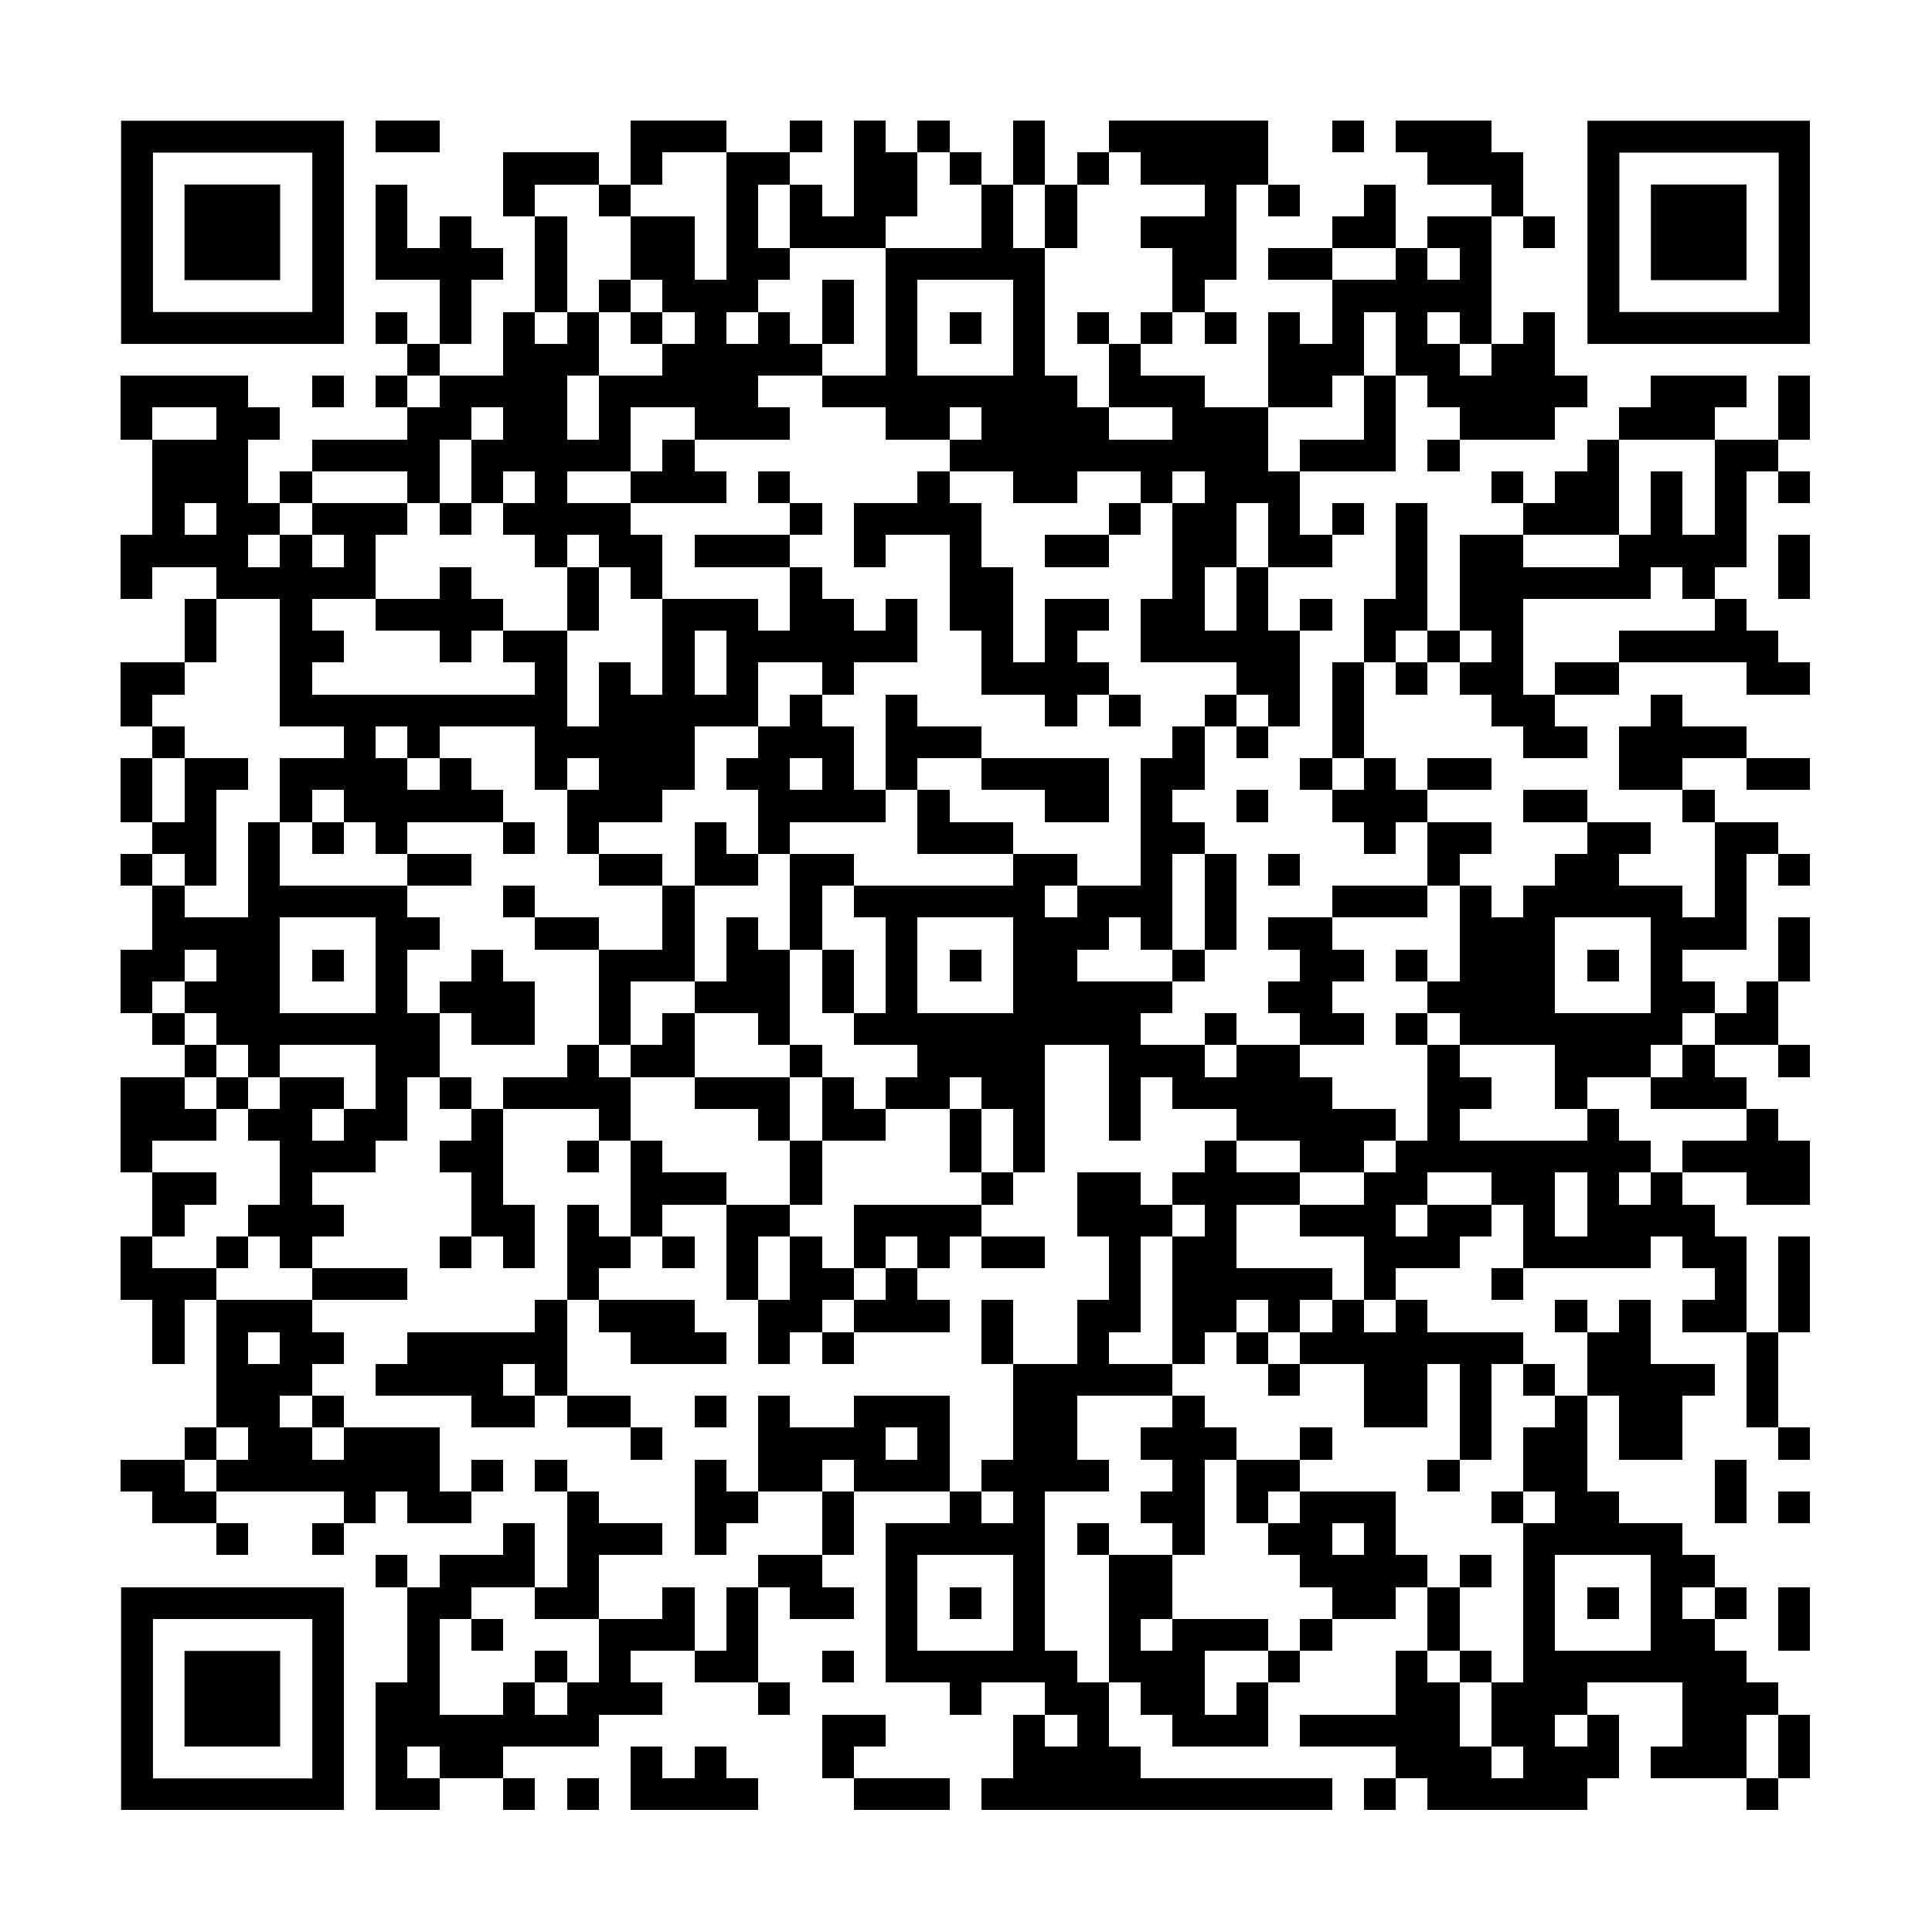 <svg xmlns="http://www.w3.org/2000/svg" xmlns:xlink="http://www.w3.org/1999/xlink" version="1.1" width="100" height="100" viewBox="0 0 2000 2000" x="0" y="0" shape-rendering="crispEdges"><defs></defs><rect x="0" y="0" width="2000" height="2000" fill="#ffffff"></rect><rect x="389" y="125" width="33" height="33" fill="#000000"></rect><rect x="422" y="125" width="33" height="33" fill="#000000"></rect><rect x="653" y="125" width="33" height="33" fill="#000000"></rect><rect x="686" y="125" width="33" height="33" fill="#000000"></rect><rect x="719" y="125" width="33" height="33" fill="#000000"></rect><rect x="818" y="125" width="33" height="33" fill="#000000"></rect><rect x="884" y="125" width="33" height="33" fill="#000000"></rect><rect x="950" y="125" width="33" height="33" fill="#000000"></rect><rect x="1049" y="125" width="33" height="33" fill="#000000"></rect><rect x="1148" y="125" width="33" height="33" fill="#000000"></rect><rect x="1181" y="125" width="33" height="33" fill="#000000"></rect><rect x="1214" y="125" width="33" height="33" fill="#000000"></rect><rect x="1247" y="125" width="33" height="33" fill="#000000"></rect><rect x="1280" y="125" width="33" height="33" fill="#000000"></rect><rect x="1379" y="125" width="33" height="33" fill="#000000"></rect><rect x="1445" y="125" width="33" height="33" fill="#000000"></rect><rect x="1478" y="125" width="33" height="33" fill="#000000"></rect><rect x="1511" y="125" width="33" height="33" fill="#000000"></rect><rect x="521" y="158" width="33" height="33" fill="#000000"></rect><rect x="554" y="158" width="33" height="33" fill="#000000"></rect><rect x="587" y="158" width="33" height="33" fill="#000000"></rect><rect x="653" y="158" width="33" height="33" fill="#000000"></rect><rect x="752" y="158" width="33" height="33" fill="#000000"></rect><rect x="785" y="158" width="33" height="33" fill="#000000"></rect><rect x="884" y="158" width="33" height="33" fill="#000000"></rect><rect x="917" y="158" width="33" height="33" fill="#000000"></rect><rect x="983" y="158" width="33" height="33" fill="#000000"></rect><rect x="1049" y="158" width="33" height="33" fill="#000000"></rect><rect x="1115" y="158" width="33" height="33" fill="#000000"></rect><rect x="1181" y="158" width="33" height="33" fill="#000000"></rect><rect x="1214" y="158" width="33" height="33" fill="#000000"></rect><rect x="1247" y="158" width="33" height="33" fill="#000000"></rect><rect x="1280" y="158" width="33" height="33" fill="#000000"></rect><rect x="1478" y="158" width="33" height="33" fill="#000000"></rect><rect x="1511" y="158" width="33" height="33" fill="#000000"></rect><rect x="1544" y="158" width="33" height="33" fill="#000000"></rect><rect x="389" y="191" width="33" height="33" fill="#000000"></rect><rect x="521" y="191" width="33" height="33" fill="#000000"></rect><rect x="620" y="191" width="33" height="33" fill="#000000"></rect><rect x="752" y="191" width="33" height="33" fill="#000000"></rect><rect x="818" y="191" width="33" height="33" fill="#000000"></rect><rect x="884" y="191" width="33" height="33" fill="#000000"></rect><rect x="917" y="191" width="33" height="33" fill="#000000"></rect><rect x="1016" y="191" width="33" height="33" fill="#000000"></rect><rect x="1082" y="191" width="33" height="33" fill="#000000"></rect><rect x="1247" y="191" width="33" height="33" fill="#000000"></rect><rect x="1313" y="191" width="33" height="33" fill="#000000"></rect><rect x="1412" y="191" width="33" height="33" fill="#000000"></rect><rect x="1544" y="191" width="33" height="33" fill="#000000"></rect><rect x="389" y="224" width="33" height="33" fill="#000000"></rect><rect x="455" y="224" width="33" height="33" fill="#000000"></rect><rect x="554" y="224" width="33" height="33" fill="#000000"></rect><rect x="653" y="224" width="33" height="33" fill="#000000"></rect><rect x="686" y="224" width="33" height="33" fill="#000000"></rect><rect x="752" y="224" width="33" height="33" fill="#000000"></rect><rect x="818" y="224" width="33" height="33" fill="#000000"></rect><rect x="851" y="224" width="33" height="33" fill="#000000"></rect><rect x="884" y="224" width="33" height="33" fill="#000000"></rect><rect x="1016" y="224" width="33" height="33" fill="#000000"></rect><rect x="1082" y="224" width="33" height="33" fill="#000000"></rect><rect x="1181" y="224" width="33" height="33" fill="#000000"></rect><rect x="1214" y="224" width="33" height="33" fill="#000000"></rect><rect x="1247" y="224" width="33" height="33" fill="#000000"></rect><rect x="1379" y="224" width="33" height="33" fill="#000000"></rect><rect x="1412" y="224" width="33" height="33" fill="#000000"></rect><rect x="1478" y="224" width="33" height="33" fill="#000000"></rect><rect x="1511" y="224" width="33" height="33" fill="#000000"></rect><rect x="1577" y="224" width="33" height="33" fill="#000000"></rect><rect x="389" y="257" width="33" height="33" fill="#000000"></rect><rect x="422" y="257" width="33" height="33" fill="#000000"></rect><rect x="455" y="257" width="33" height="33" fill="#000000"></rect><rect x="488" y="257" width="33" height="33" fill="#000000"></rect><rect x="554" y="257" width="33" height="33" fill="#000000"></rect><rect x="653" y="257" width="33" height="33" fill="#000000"></rect><rect x="686" y="257" width="33" height="33" fill="#000000"></rect><rect x="752" y="257" width="33" height="33" fill="#000000"></rect><rect x="785" y="257" width="33" height="33" fill="#000000"></rect><rect x="917" y="257" width="33" height="33" fill="#000000"></rect><rect x="950" y="257" width="33" height="33" fill="#000000"></rect><rect x="983" y="257" width="33" height="33" fill="#000000"></rect><rect x="1016" y="257" width="33" height="33" fill="#000000"></rect><rect x="1049" y="257" width="33" height="33" fill="#000000"></rect><rect x="1214" y="257" width="33" height="33" fill="#000000"></rect><rect x="1247" y="257" width="33" height="33" fill="#000000"></rect><rect x="1313" y="257" width="33" height="33" fill="#000000"></rect><rect x="1346" y="257" width="33" height="33" fill="#000000"></rect><rect x="1445" y="257" width="33" height="33" fill="#000000"></rect><rect x="1511" y="257" width="33" height="33" fill="#000000"></rect><rect x="455" y="290" width="33" height="33" fill="#000000"></rect><rect x="554" y="290" width="33" height="33" fill="#000000"></rect><rect x="620" y="290" width="33" height="33" fill="#000000"></rect><rect x="686" y="290" width="33" height="33" fill="#000000"></rect><rect x="719" y="290" width="33" height="33" fill="#000000"></rect><rect x="752" y="290" width="33" height="33" fill="#000000"></rect><rect x="851" y="290" width="33" height="33" fill="#000000"></rect><rect x="917" y="290" width="33" height="33" fill="#000000"></rect><rect x="1049" y="290" width="33" height="33" fill="#000000"></rect><rect x="1214" y="290" width="33" height="33" fill="#000000"></rect><rect x="1379" y="290" width="33" height="33" fill="#000000"></rect><rect x="1412" y="290" width="33" height="33" fill="#000000"></rect><rect x="1445" y="290" width="33" height="33" fill="#000000"></rect><rect x="1478" y="290" width="33" height="33" fill="#000000"></rect><rect x="1511" y="290" width="33" height="33" fill="#000000"></rect><rect x="389" y="323" width="33" height="33" fill="#000000"></rect><rect x="455" y="323" width="33" height="33" fill="#000000"></rect><rect x="521" y="323" width="33" height="33" fill="#000000"></rect><rect x="587" y="323" width="33" height="33" fill="#000000"></rect><rect x="653" y="323" width="33" height="33" fill="#000000"></rect><rect x="719" y="323" width="33" height="33" fill="#000000"></rect><rect x="785" y="323" width="33" height="33" fill="#000000"></rect><rect x="851" y="323" width="33" height="33" fill="#000000"></rect><rect x="917" y="323" width="33" height="33" fill="#000000"></rect><rect x="983" y="323" width="33" height="33" fill="#000000"></rect><rect x="1049" y="323" width="33" height="33" fill="#000000"></rect><rect x="1115" y="323" width="33" height="33" fill="#000000"></rect><rect x="1181" y="323" width="33" height="33" fill="#000000"></rect><rect x="1247" y="323" width="33" height="33" fill="#000000"></rect><rect x="1313" y="323" width="33" height="33" fill="#000000"></rect><rect x="1379" y="323" width="33" height="33" fill="#000000"></rect><rect x="1445" y="323" width="33" height="33" fill="#000000"></rect><rect x="1511" y="323" width="33" height="33" fill="#000000"></rect><rect x="1577" y="323" width="33" height="33" fill="#000000"></rect><rect x="422" y="356" width="33" height="33" fill="#000000"></rect><rect x="521" y="356" width="33" height="33" fill="#000000"></rect><rect x="554" y="356" width="33" height="33" fill="#000000"></rect><rect x="587" y="356" width="33" height="33" fill="#000000"></rect><rect x="686" y="356" width="33" height="33" fill="#000000"></rect><rect x="719" y="356" width="33" height="33" fill="#000000"></rect><rect x="752" y="356" width="33" height="33" fill="#000000"></rect><rect x="785" y="356" width="33" height="33" fill="#000000"></rect><rect x="818" y="356" width="33" height="33" fill="#000000"></rect><rect x="917" y="356" width="33" height="33" fill="#000000"></rect><rect x="1049" y="356" width="33" height="33" fill="#000000"></rect><rect x="1148" y="356" width="33" height="33" fill="#000000"></rect><rect x="1313" y="356" width="33" height="33" fill="#000000"></rect><rect x="1346" y="356" width="33" height="33" fill="#000000"></rect><rect x="1379" y="356" width="33" height="33" fill="#000000"></rect><rect x="1445" y="356" width="33" height="33" fill="#000000"></rect><rect x="1478" y="356" width="33" height="33" fill="#000000"></rect><rect x="1544" y="356" width="33" height="33" fill="#000000"></rect><rect x="1577" y="356" width="33" height="33" fill="#000000"></rect><rect x="125" y="389" width="33" height="33" fill="#000000"></rect><rect x="158" y="389" width="33" height="33" fill="#000000"></rect><rect x="191" y="389" width="33" height="33" fill="#000000"></rect><rect x="224" y="389" width="33" height="33" fill="#000000"></rect><rect x="323" y="389" width="33" height="33" fill="#000000"></rect><rect x="389" y="389" width="33" height="33" fill="#000000"></rect><rect x="455" y="389" width="33" height="33" fill="#000000"></rect><rect x="488" y="389" width="33" height="33" fill="#000000"></rect><rect x="521" y="389" width="33" height="33" fill="#000000"></rect><rect x="554" y="389" width="33" height="33" fill="#000000"></rect><rect x="620" y="389" width="33" height="33" fill="#000000"></rect><rect x="653" y="389" width="33" height="33" fill="#000000"></rect><rect x="686" y="389" width="33" height="33" fill="#000000"></rect><rect x="719" y="389" width="33" height="33" fill="#000000"></rect><rect x="752" y="389" width="33" height="33" fill="#000000"></rect><rect x="851" y="389" width="33" height="33" fill="#000000"></rect><rect x="884" y="389" width="33" height="33" fill="#000000"></rect><rect x="917" y="389" width="33" height="33" fill="#000000"></rect><rect x="950" y="389" width="33" height="33" fill="#000000"></rect><rect x="983" y="389" width="33" height="33" fill="#000000"></rect><rect x="1016" y="389" width="33" height="33" fill="#000000"></rect><rect x="1049" y="389" width="33" height="33" fill="#000000"></rect><rect x="1082" y="389" width="33" height="33" fill="#000000"></rect><rect x="1148" y="389" width="33" height="33" fill="#000000"></rect><rect x="1181" y="389" width="33" height="33" fill="#000000"></rect><rect x="1214" y="389" width="33" height="33" fill="#000000"></rect><rect x="1313" y="389" width="33" height="33" fill="#000000"></rect><rect x="1346" y="389" width="33" height="33" fill="#000000"></rect><rect x="1412" y="389" width="33" height="33" fill="#000000"></rect><rect x="1478" y="389" width="33" height="33" fill="#000000"></rect><rect x="1511" y="389" width="33" height="33" fill="#000000"></rect><rect x="1544" y="389" width="33" height="33" fill="#000000"></rect><rect x="1577" y="389" width="33" height="33" fill="#000000"></rect><rect x="1610" y="389" width="33" height="33" fill="#000000"></rect><rect x="1709" y="389" width="33" height="33" fill="#000000"></rect><rect x="1742" y="389" width="33" height="33" fill="#000000"></rect><rect x="1775" y="389" width="33" height="33" fill="#000000"></rect><rect x="1841" y="389" width="33" height="33" fill="#000000"></rect><rect x="125" y="422" width="33" height="33" fill="#000000"></rect><rect x="224" y="422" width="33" height="33" fill="#000000"></rect><rect x="257" y="422" width="33" height="33" fill="#000000"></rect><rect x="422" y="422" width="33" height="33" fill="#000000"></rect><rect x="455" y="422" width="33" height="33" fill="#000000"></rect><rect x="521" y="422" width="33" height="33" fill="#000000"></rect><rect x="554" y="422" width="33" height="33" fill="#000000"></rect><rect x="620" y="422" width="33" height="33" fill="#000000"></rect><rect x="719" y="422" width="33" height="33" fill="#000000"></rect><rect x="752" y="422" width="33" height="33" fill="#000000"></rect><rect x="785" y="422" width="33" height="33" fill="#000000"></rect><rect x="917" y="422" width="33" height="33" fill="#000000"></rect><rect x="950" y="422" width="33" height="33" fill="#000000"></rect><rect x="1016" y="422" width="33" height="33" fill="#000000"></rect><rect x="1049" y="422" width="33" height="33" fill="#000000"></rect><rect x="1082" y="422" width="33" height="33" fill="#000000"></rect><rect x="1115" y="422" width="33" height="33" fill="#000000"></rect><rect x="1214" y="422" width="33" height="33" fill="#000000"></rect><rect x="1247" y="422" width="33" height="33" fill="#000000"></rect><rect x="1280" y="422" width="33" height="33" fill="#000000"></rect><rect x="1412" y="422" width="33" height="33" fill="#000000"></rect><rect x="1511" y="422" width="33" height="33" fill="#000000"></rect><rect x="1544" y="422" width="33" height="33" fill="#000000"></rect><rect x="1577" y="422" width="33" height="33" fill="#000000"></rect><rect x="1676" y="422" width="33" height="33" fill="#000000"></rect><rect x="1709" y="422" width="33" height="33" fill="#000000"></rect><rect x="1742" y="422" width="33" height="33" fill="#000000"></rect><rect x="1841" y="422" width="33" height="33" fill="#000000"></rect><rect x="158" y="455" width="33" height="33" fill="#000000"></rect><rect x="191" y="455" width="33" height="33" fill="#000000"></rect><rect x="224" y="455" width="33" height="33" fill="#000000"></rect><rect x="323" y="455" width="33" height="33" fill="#000000"></rect><rect x="356" y="455" width="33" height="33" fill="#000000"></rect><rect x="389" y="455" width="33" height="33" fill="#000000"></rect><rect x="422" y="455" width="33" height="33" fill="#000000"></rect><rect x="488" y="455" width="33" height="33" fill="#000000"></rect><rect x="521" y="455" width="33" height="33" fill="#000000"></rect><rect x="554" y="455" width="33" height="33" fill="#000000"></rect><rect x="587" y="455" width="33" height="33" fill="#000000"></rect><rect x="620" y="455" width="33" height="33" fill="#000000"></rect><rect x="686" y="455" width="33" height="33" fill="#000000"></rect><rect x="983" y="455" width="33" height="33" fill="#000000"></rect><rect x="1016" y="455" width="33" height="33" fill="#000000"></rect><rect x="1049" y="455" width="33" height="33" fill="#000000"></rect><rect x="1082" y="455" width="33" height="33" fill="#000000"></rect><rect x="1115" y="455" width="33" height="33" fill="#000000"></rect><rect x="1148" y="455" width="33" height="33" fill="#000000"></rect><rect x="1181" y="455" width="33" height="33" fill="#000000"></rect><rect x="1214" y="455" width="33" height="33" fill="#000000"></rect><rect x="1247" y="455" width="33" height="33" fill="#000000"></rect><rect x="1280" y="455" width="33" height="33" fill="#000000"></rect><rect x="1346" y="455" width="33" height="33" fill="#000000"></rect><rect x="1379" y="455" width="33" height="33" fill="#000000"></rect><rect x="1412" y="455" width="33" height="33" fill="#000000"></rect><rect x="1478" y="455" width="33" height="33" fill="#000000"></rect><rect x="1643" y="455" width="33" height="33" fill="#000000"></rect><rect x="1775" y="455" width="33" height="33" fill="#000000"></rect><rect x="1808" y="455" width="33" height="33" fill="#000000"></rect><rect x="158" y="488" width="33" height="33" fill="#000000"></rect><rect x="191" y="488" width="33" height="33" fill="#000000"></rect><rect x="224" y="488" width="33" height="33" fill="#000000"></rect><rect x="290" y="488" width="33" height="33" fill="#000000"></rect><rect x="422" y="488" width="33" height="33" fill="#000000"></rect><rect x="488" y="488" width="33" height="33" fill="#000000"></rect><rect x="554" y="488" width="33" height="33" fill="#000000"></rect><rect x="653" y="488" width="33" height="33" fill="#000000"></rect><rect x="686" y="488" width="33" height="33" fill="#000000"></rect><rect x="719" y="488" width="33" height="33" fill="#000000"></rect><rect x="785" y="488" width="33" height="33" fill="#000000"></rect><rect x="950" y="488" width="33" height="33" fill="#000000"></rect><rect x="1049" y="488" width="33" height="33" fill="#000000"></rect><rect x="1082" y="488" width="33" height="33" fill="#000000"></rect><rect x="1181" y="488" width="33" height="33" fill="#000000"></rect><rect x="1247" y="488" width="33" height="33" fill="#000000"></rect><rect x="1280" y="488" width="33" height="33" fill="#000000"></rect><rect x="1313" y="488" width="33" height="33" fill="#000000"></rect><rect x="1544" y="488" width="33" height="33" fill="#000000"></rect><rect x="1610" y="488" width="33" height="33" fill="#000000"></rect><rect x="1643" y="488" width="33" height="33" fill="#000000"></rect><rect x="1709" y="488" width="33" height="33" fill="#000000"></rect><rect x="1775" y="488" width="33" height="33" fill="#000000"></rect><rect x="1841" y="488" width="33" height="33" fill="#000000"></rect><rect x="158" y="521" width="33" height="33" fill="#000000"></rect><rect x="224" y="521" width="33" height="33" fill="#000000"></rect><rect x="257" y="521" width="33" height="33" fill="#000000"></rect><rect x="323" y="521" width="33" height="33" fill="#000000"></rect><rect x="356" y="521" width="33" height="33" fill="#000000"></rect><rect x="389" y="521" width="33" height="33" fill="#000000"></rect><rect x="455" y="521" width="33" height="33" fill="#000000"></rect><rect x="521" y="521" width="33" height="33" fill="#000000"></rect><rect x="554" y="521" width="33" height="33" fill="#000000"></rect><rect x="587" y="521" width="33" height="33" fill="#000000"></rect><rect x="620" y="521" width="33" height="33" fill="#000000"></rect><rect x="818" y="521" width="33" height="33" fill="#000000"></rect><rect x="884" y="521" width="33" height="33" fill="#000000"></rect><rect x="917" y="521" width="33" height="33" fill="#000000"></rect><rect x="950" y="521" width="33" height="33" fill="#000000"></rect><rect x="983" y="521" width="33" height="33" fill="#000000"></rect><rect x="1148" y="521" width="33" height="33" fill="#000000"></rect><rect x="1214" y="521" width="33" height="33" fill="#000000"></rect><rect x="1247" y="521" width="33" height="33" fill="#000000"></rect><rect x="1313" y="521" width="33" height="33" fill="#000000"></rect><rect x="1379" y="521" width="33" height="33" fill="#000000"></rect><rect x="1445" y="521" width="33" height="33" fill="#000000"></rect><rect x="1577" y="521" width="33" height="33" fill="#000000"></rect><rect x="1610" y="521" width="33" height="33" fill="#000000"></rect><rect x="1643" y="521" width="33" height="33" fill="#000000"></rect><rect x="1709" y="521" width="33" height="33" fill="#000000"></rect><rect x="1775" y="521" width="33" height="33" fill="#000000"></rect><rect x="125" y="554" width="33" height="33" fill="#000000"></rect><rect x="158" y="554" width="33" height="33" fill="#000000"></rect><rect x="191" y="554" width="33" height="33" fill="#000000"></rect><rect x="224" y="554" width="33" height="33" fill="#000000"></rect><rect x="290" y="554" width="33" height="33" fill="#000000"></rect><rect x="356" y="554" width="33" height="33" fill="#000000"></rect><rect x="554" y="554" width="33" height="33" fill="#000000"></rect><rect x="620" y="554" width="33" height="33" fill="#000000"></rect><rect x="653" y="554" width="33" height="33" fill="#000000"></rect><rect x="719" y="554" width="33" height="33" fill="#000000"></rect><rect x="752" y="554" width="33" height="33" fill="#000000"></rect><rect x="785" y="554" width="33" height="33" fill="#000000"></rect><rect x="884" y="554" width="33" height="33" fill="#000000"></rect><rect x="983" y="554" width="33" height="33" fill="#000000"></rect><rect x="1082" y="554" width="33" height="33" fill="#000000"></rect><rect x="1115" y="554" width="33" height="33" fill="#000000"></rect><rect x="1214" y="554" width="33" height="33" fill="#000000"></rect><rect x="1247" y="554" width="33" height="33" fill="#000000"></rect><rect x="1313" y="554" width="33" height="33" fill="#000000"></rect><rect x="1346" y="554" width="33" height="33" fill="#000000"></rect><rect x="1445" y="554" width="33" height="33" fill="#000000"></rect><rect x="1511" y="554" width="33" height="33" fill="#000000"></rect><rect x="1544" y="554" width="33" height="33" fill="#000000"></rect><rect x="1676" y="554" width="33" height="33" fill="#000000"></rect><rect x="1709" y="554" width="33" height="33" fill="#000000"></rect><rect x="1742" y="554" width="33" height="33" fill="#000000"></rect><rect x="1775" y="554" width="33" height="33" fill="#000000"></rect><rect x="1841" y="554" width="33" height="33" fill="#000000"></rect><rect x="125" y="587" width="33" height="33" fill="#000000"></rect><rect x="224" y="587" width="33" height="33" fill="#000000"></rect><rect x="257" y="587" width="33" height="33" fill="#000000"></rect><rect x="290" y="587" width="33" height="33" fill="#000000"></rect><rect x="323" y="587" width="33" height="33" fill="#000000"></rect><rect x="356" y="587" width="33" height="33" fill="#000000"></rect><rect x="455" y="587" width="33" height="33" fill="#000000"></rect><rect x="587" y="587" width="33" height="33" fill="#000000"></rect><rect x="653" y="587" width="33" height="33" fill="#000000"></rect><rect x="818" y="587" width="33" height="33" fill="#000000"></rect><rect x="983" y="587" width="33" height="33" fill="#000000"></rect><rect x="1016" y="587" width="33" height="33" fill="#000000"></rect><rect x="1214" y="587" width="33" height="33" fill="#000000"></rect><rect x="1280" y="587" width="33" height="33" fill="#000000"></rect><rect x="1445" y="587" width="33" height="33" fill="#000000"></rect><rect x="1511" y="587" width="33" height="33" fill="#000000"></rect><rect x="1544" y="587" width="33" height="33" fill="#000000"></rect><rect x="1577" y="587" width="33" height="33" fill="#000000"></rect><rect x="1610" y="587" width="33" height="33" fill="#000000"></rect><rect x="1643" y="587" width="33" height="33" fill="#000000"></rect><rect x="1676" y="587" width="33" height="33" fill="#000000"></rect><rect x="1742" y="587" width="33" height="33" fill="#000000"></rect><rect x="1841" y="587" width="33" height="33" fill="#000000"></rect><rect x="191" y="620" width="33" height="33" fill="#000000"></rect><rect x="290" y="620" width="33" height="33" fill="#000000"></rect><rect x="389" y="620" width="33" height="33" fill="#000000"></rect><rect x="422" y="620" width="33" height="33" fill="#000000"></rect><rect x="455" y="620" width="33" height="33" fill="#000000"></rect><rect x="488" y="620" width="33" height="33" fill="#000000"></rect><rect x="587" y="620" width="33" height="33" fill="#000000"></rect><rect x="686" y="620" width="33" height="33" fill="#000000"></rect><rect x="719" y="620" width="33" height="33" fill="#000000"></rect><rect x="752" y="620" width="33" height="33" fill="#000000"></rect><rect x="818" y="620" width="33" height="33" fill="#000000"></rect><rect x="851" y="620" width="33" height="33" fill="#000000"></rect><rect x="917" y="620" width="33" height="33" fill="#000000"></rect><rect x="983" y="620" width="33" height="33" fill="#000000"></rect><rect x="1016" y="620" width="33" height="33" fill="#000000"></rect><rect x="1082" y="620" width="33" height="33" fill="#000000"></rect><rect x="1115" y="620" width="33" height="33" fill="#000000"></rect><rect x="1181" y="620" width="33" height="33" fill="#000000"></rect><rect x="1214" y="620" width="33" height="33" fill="#000000"></rect><rect x="1280" y="620" width="33" height="33" fill="#000000"></rect><rect x="1346" y="620" width="33" height="33" fill="#000000"></rect><rect x="1412" y="620" width="33" height="33" fill="#000000"></rect><rect x="1445" y="620" width="33" height="33" fill="#000000"></rect><rect x="1511" y="620" width="33" height="33" fill="#000000"></rect><rect x="1544" y="620" width="33" height="33" fill="#000000"></rect><rect x="1775" y="620" width="33" height="33" fill="#000000"></rect><rect x="191" y="653" width="33" height="33" fill="#000000"></rect><rect x="290" y="653" width="33" height="33" fill="#000000"></rect><rect x="323" y="653" width="33" height="33" fill="#000000"></rect><rect x="455" y="653" width="33" height="33" fill="#000000"></rect><rect x="521" y="653" width="33" height="33" fill="#000000"></rect><rect x="554" y="653" width="33" height="33" fill="#000000"></rect><rect x="686" y="653" width="33" height="33" fill="#000000"></rect><rect x="752" y="653" width="33" height="33" fill="#000000"></rect><rect x="785" y="653" width="33" height="33" fill="#000000"></rect><rect x="818" y="653" width="33" height="33" fill="#000000"></rect><rect x="851" y="653" width="33" height="33" fill="#000000"></rect><rect x="884" y="653" width="33" height="33" fill="#000000"></rect><rect x="917" y="653" width="33" height="33" fill="#000000"></rect><rect x="1016" y="653" width="33" height="33" fill="#000000"></rect><rect x="1082" y="653" width="33" height="33" fill="#000000"></rect><rect x="1181" y="653" width="33" height="33" fill="#000000"></rect><rect x="1214" y="653" width="33" height="33" fill="#000000"></rect><rect x="1247" y="653" width="33" height="33" fill="#000000"></rect><rect x="1280" y="653" width="33" height="33" fill="#000000"></rect><rect x="1313" y="653" width="33" height="33" fill="#000000"></rect><rect x="1412" y="653" width="33" height="33" fill="#000000"></rect><rect x="1478" y="653" width="33" height="33" fill="#000000"></rect><rect x="1544" y="653" width="33" height="33" fill="#000000"></rect><rect x="1676" y="653" width="33" height="33" fill="#000000"></rect><rect x="1709" y="653" width="33" height="33" fill="#000000"></rect><rect x="1742" y="653" width="33" height="33" fill="#000000"></rect><rect x="1775" y="653" width="33" height="33" fill="#000000"></rect><rect x="1808" y="653" width="33" height="33" fill="#000000"></rect><rect x="125" y="686" width="33" height="33" fill="#000000"></rect><rect x="158" y="686" width="33" height="33" fill="#000000"></rect><rect x="290" y="686" width="33" height="33" fill="#000000"></rect><rect x="554" y="686" width="33" height="33" fill="#000000"></rect><rect x="620" y="686" width="33" height="33" fill="#000000"></rect><rect x="686" y="686" width="33" height="33" fill="#000000"></rect><rect x="752" y="686" width="33" height="33" fill="#000000"></rect><rect x="851" y="686" width="33" height="33" fill="#000000"></rect><rect x="1016" y="686" width="33" height="33" fill="#000000"></rect><rect x="1049" y="686" width="33" height="33" fill="#000000"></rect><rect x="1082" y="686" width="33" height="33" fill="#000000"></rect><rect x="1115" y="686" width="33" height="33" fill="#000000"></rect><rect x="1280" y="686" width="33" height="33" fill="#000000"></rect><rect x="1313" y="686" width="33" height="33" fill="#000000"></rect><rect x="1379" y="686" width="33" height="33" fill="#000000"></rect><rect x="1445" y="686" width="33" height="33" fill="#000000"></rect><rect x="1511" y="686" width="33" height="33" fill="#000000"></rect><rect x="1544" y="686" width="33" height="33" fill="#000000"></rect><rect x="1610" y="686" width="33" height="33" fill="#000000"></rect><rect x="1643" y="686" width="33" height="33" fill="#000000"></rect><rect x="1808" y="686" width="33" height="33" fill="#000000"></rect><rect x="1841" y="686" width="33" height="33" fill="#000000"></rect><rect x="125" y="719" width="33" height="33" fill="#000000"></rect><rect x="290" y="719" width="33" height="33" fill="#000000"></rect><rect x="323" y="719" width="33" height="33" fill="#000000"></rect><rect x="356" y="719" width="33" height="33" fill="#000000"></rect><rect x="389" y="719" width="33" height="33" fill="#000000"></rect><rect x="422" y="719" width="33" height="33" fill="#000000"></rect><rect x="455" y="719" width="33" height="33" fill="#000000"></rect><rect x="488" y="719" width="33" height="33" fill="#000000"></rect><rect x="521" y="719" width="33" height="33" fill="#000000"></rect><rect x="554" y="719" width="33" height="33" fill="#000000"></rect><rect x="620" y="719" width="33" height="33" fill="#000000"></rect><rect x="653" y="719" width="33" height="33" fill="#000000"></rect><rect x="686" y="719" width="33" height="33" fill="#000000"></rect><rect x="719" y="719" width="33" height="33" fill="#000000"></rect><rect x="752" y="719" width="33" height="33" fill="#000000"></rect><rect x="818" y="719" width="33" height="33" fill="#000000"></rect><rect x="917" y="719" width="33" height="33" fill="#000000"></rect><rect x="1082" y="719" width="33" height="33" fill="#000000"></rect><rect x="1148" y="719" width="33" height="33" fill="#000000"></rect><rect x="1247" y="719" width="33" height="33" fill="#000000"></rect><rect x="1313" y="719" width="33" height="33" fill="#000000"></rect><rect x="1379" y="719" width="33" height="33" fill="#000000"></rect><rect x="1544" y="719" width="33" height="33" fill="#000000"></rect><rect x="1577" y="719" width="33" height="33" fill="#000000"></rect><rect x="1709" y="719" width="33" height="33" fill="#000000"></rect><rect x="158" y="752" width="33" height="33" fill="#000000"></rect><rect x="356" y="752" width="33" height="33" fill="#000000"></rect><rect x="422" y="752" width="33" height="33" fill="#000000"></rect><rect x="554" y="752" width="33" height="33" fill="#000000"></rect><rect x="587" y="752" width="33" height="33" fill="#000000"></rect><rect x="620" y="752" width="33" height="33" fill="#000000"></rect><rect x="653" y="752" width="33" height="33" fill="#000000"></rect><rect x="686" y="752" width="33" height="33" fill="#000000"></rect><rect x="785" y="752" width="33" height="33" fill="#000000"></rect><rect x="818" y="752" width="33" height="33" fill="#000000"></rect><rect x="851" y="752" width="33" height="33" fill="#000000"></rect><rect x="917" y="752" width="33" height="33" fill="#000000"></rect><rect x="950" y="752" width="33" height="33" fill="#000000"></rect><rect x="983" y="752" width="33" height="33" fill="#000000"></rect><rect x="1214" y="752" width="33" height="33" fill="#000000"></rect><rect x="1280" y="752" width="33" height="33" fill="#000000"></rect><rect x="1379" y="752" width="33" height="33" fill="#000000"></rect><rect x="1577" y="752" width="33" height="33" fill="#000000"></rect><rect x="1610" y="752" width="33" height="33" fill="#000000"></rect><rect x="1676" y="752" width="33" height="33" fill="#000000"></rect><rect x="1709" y="752" width="33" height="33" fill="#000000"></rect><rect x="1742" y="752" width="33" height="33" fill="#000000"></rect><rect x="1775" y="752" width="33" height="33" fill="#000000"></rect><rect x="125" y="785" width="33" height="33" fill="#000000"></rect><rect x="191" y="785" width="33" height="33" fill="#000000"></rect><rect x="224" y="785" width="33" height="33" fill="#000000"></rect><rect x="290" y="785" width="33" height="33" fill="#000000"></rect><rect x="323" y="785" width="33" height="33" fill="#000000"></rect><rect x="356" y="785" width="33" height="33" fill="#000000"></rect><rect x="389" y="785" width="33" height="33" fill="#000000"></rect><rect x="455" y="785" width="33" height="33" fill="#000000"></rect><rect x="554" y="785" width="33" height="33" fill="#000000"></rect><rect x="620" y="785" width="33" height="33" fill="#000000"></rect><rect x="653" y="785" width="33" height="33" fill="#000000"></rect><rect x="686" y="785" width="33" height="33" fill="#000000"></rect><rect x="752" y="785" width="33" height="33" fill="#000000"></rect><rect x="785" y="785" width="33" height="33" fill="#000000"></rect><rect x="851" y="785" width="33" height="33" fill="#000000"></rect><rect x="917" y="785" width="33" height="33" fill="#000000"></rect><rect x="1016" y="785" width="33" height="33" fill="#000000"></rect><rect x="1049" y="785" width="33" height="33" fill="#000000"></rect><rect x="1082" y="785" width="33" height="33" fill="#000000"></rect><rect x="1115" y="785" width="33" height="33" fill="#000000"></rect><rect x="1181" y="785" width="33" height="33" fill="#000000"></rect><rect x="1214" y="785" width="33" height="33" fill="#000000"></rect><rect x="1346" y="785" width="33" height="33" fill="#000000"></rect><rect x="1412" y="785" width="33" height="33" fill="#000000"></rect><rect x="1478" y="785" width="33" height="33" fill="#000000"></rect><rect x="1511" y="785" width="33" height="33" fill="#000000"></rect><rect x="1676" y="785" width="33" height="33" fill="#000000"></rect><rect x="1709" y="785" width="33" height="33" fill="#000000"></rect><rect x="1808" y="785" width="33" height="33" fill="#000000"></rect><rect x="1841" y="785" width="33" height="33" fill="#000000"></rect><rect x="125" y="818" width="33" height="33" fill="#000000"></rect><rect x="191" y="818" width="33" height="33" fill="#000000"></rect><rect x="290" y="818" width="33" height="33" fill="#000000"></rect><rect x="356" y="818" width="33" height="33" fill="#000000"></rect><rect x="389" y="818" width="33" height="33" fill="#000000"></rect><rect x="422" y="818" width="33" height="33" fill="#000000"></rect><rect x="455" y="818" width="33" height="33" fill="#000000"></rect><rect x="488" y="818" width="33" height="33" fill="#000000"></rect><rect x="587" y="818" width="33" height="33" fill="#000000"></rect><rect x="620" y="818" width="33" height="33" fill="#000000"></rect><rect x="653" y="818" width="33" height="33" fill="#000000"></rect><rect x="785" y="818" width="33" height="33" fill="#000000"></rect><rect x="818" y="818" width="33" height="33" fill="#000000"></rect><rect x="851" y="818" width="33" height="33" fill="#000000"></rect><rect x="884" y="818" width="33" height="33" fill="#000000"></rect><rect x="950" y="818" width="33" height="33" fill="#000000"></rect><rect x="1082" y="818" width="33" height="33" fill="#000000"></rect><rect x="1115" y="818" width="33" height="33" fill="#000000"></rect><rect x="1181" y="818" width="33" height="33" fill="#000000"></rect><rect x="1280" y="818" width="33" height="33" fill="#000000"></rect><rect x="1379" y="818" width="33" height="33" fill="#000000"></rect><rect x="1412" y="818" width="33" height="33" fill="#000000"></rect><rect x="1445" y="818" width="33" height="33" fill="#000000"></rect><rect x="1577" y="818" width="33" height="33" fill="#000000"></rect><rect x="1610" y="818" width="33" height="33" fill="#000000"></rect><rect x="1742" y="818" width="33" height="33" fill="#000000"></rect><rect x="158" y="851" width="33" height="33" fill="#000000"></rect><rect x="191" y="851" width="33" height="33" fill="#000000"></rect><rect x="257" y="851" width="33" height="33" fill="#000000"></rect><rect x="323" y="851" width="33" height="33" fill="#000000"></rect><rect x="389" y="851" width="33" height="33" fill="#000000"></rect><rect x="521" y="851" width="33" height="33" fill="#000000"></rect><rect x="587" y="851" width="33" height="33" fill="#000000"></rect><rect x="719" y="851" width="33" height="33" fill="#000000"></rect><rect x="785" y="851" width="33" height="33" fill="#000000"></rect><rect x="950" y="851" width="33" height="33" fill="#000000"></rect><rect x="983" y="851" width="33" height="33" fill="#000000"></rect><rect x="1016" y="851" width="33" height="33" fill="#000000"></rect><rect x="1181" y="851" width="33" height="33" fill="#000000"></rect><rect x="1214" y="851" width="33" height="33" fill="#000000"></rect><rect x="1412" y="851" width="33" height="33" fill="#000000"></rect><rect x="1478" y="851" width="33" height="33" fill="#000000"></rect><rect x="1511" y="851" width="33" height="33" fill="#000000"></rect><rect x="1643" y="851" width="33" height="33" fill="#000000"></rect><rect x="1676" y="851" width="33" height="33" fill="#000000"></rect><rect x="1775" y="851" width="33" height="33" fill="#000000"></rect><rect x="1808" y="851" width="33" height="33" fill="#000000"></rect><rect x="125" y="884" width="33" height="33" fill="#000000"></rect><rect x="191" y="884" width="33" height="33" fill="#000000"></rect><rect x="257" y="884" width="33" height="33" fill="#000000"></rect><rect x="422" y="884" width="33" height="33" fill="#000000"></rect><rect x="455" y="884" width="33" height="33" fill="#000000"></rect><rect x="620" y="884" width="33" height="33" fill="#000000"></rect><rect x="653" y="884" width="33" height="33" fill="#000000"></rect><rect x="719" y="884" width="33" height="33" fill="#000000"></rect><rect x="752" y="884" width="33" height="33" fill="#000000"></rect><rect x="818" y="884" width="33" height="33" fill="#000000"></rect><rect x="851" y="884" width="33" height="33" fill="#000000"></rect><rect x="1049" y="884" width="33" height="33" fill="#000000"></rect><rect x="1082" y="884" width="33" height="33" fill="#000000"></rect><rect x="1181" y="884" width="33" height="33" fill="#000000"></rect><rect x="1247" y="884" width="33" height="33" fill="#000000"></rect><rect x="1313" y="884" width="33" height="33" fill="#000000"></rect><rect x="1478" y="884" width="33" height="33" fill="#000000"></rect><rect x="1610" y="884" width="33" height="33" fill="#000000"></rect><rect x="1643" y="884" width="33" height="33" fill="#000000"></rect><rect x="1775" y="884" width="33" height="33" fill="#000000"></rect><rect x="1841" y="884" width="33" height="33" fill="#000000"></rect><rect x="158" y="917" width="33" height="33" fill="#000000"></rect><rect x="257" y="917" width="33" height="33" fill="#000000"></rect><rect x="290" y="917" width="33" height="33" fill="#000000"></rect><rect x="323" y="917" width="33" height="33" fill="#000000"></rect><rect x="356" y="917" width="33" height="33" fill="#000000"></rect><rect x="389" y="917" width="33" height="33" fill="#000000"></rect><rect x="521" y="917" width="33" height="33" fill="#000000"></rect><rect x="686" y="917" width="33" height="33" fill="#000000"></rect><rect x="818" y="917" width="33" height="33" fill="#000000"></rect><rect x="884" y="917" width="33" height="33" fill="#000000"></rect><rect x="917" y="917" width="33" height="33" fill="#000000"></rect><rect x="950" y="917" width="33" height="33" fill="#000000"></rect><rect x="983" y="917" width="33" height="33" fill="#000000"></rect><rect x="1016" y="917" width="33" height="33" fill="#000000"></rect><rect x="1049" y="917" width="33" height="33" fill="#000000"></rect><rect x="1115" y="917" width="33" height="33" fill="#000000"></rect><rect x="1148" y="917" width="33" height="33" fill="#000000"></rect><rect x="1181" y="917" width="33" height="33" fill="#000000"></rect><rect x="1247" y="917" width="33" height="33" fill="#000000"></rect><rect x="1379" y="917" width="33" height="33" fill="#000000"></rect><rect x="1412" y="917" width="33" height="33" fill="#000000"></rect><rect x="1445" y="917" width="33" height="33" fill="#000000"></rect><rect x="1511" y="917" width="33" height="33" fill="#000000"></rect><rect x="1577" y="917" width="33" height="33" fill="#000000"></rect><rect x="1610" y="917" width="33" height="33" fill="#000000"></rect><rect x="1643" y="917" width="33" height="33" fill="#000000"></rect><rect x="1676" y="917" width="33" height="33" fill="#000000"></rect><rect x="1709" y="917" width="33" height="33" fill="#000000"></rect><rect x="1775" y="917" width="33" height="33" fill="#000000"></rect><rect x="158" y="950" width="33" height="33" fill="#000000"></rect><rect x="191" y="950" width="33" height="33" fill="#000000"></rect><rect x="224" y="950" width="33" height="33" fill="#000000"></rect><rect x="257" y="950" width="33" height="33" fill="#000000"></rect><rect x="389" y="950" width="33" height="33" fill="#000000"></rect><rect x="422" y="950" width="33" height="33" fill="#000000"></rect><rect x="554" y="950" width="33" height="33" fill="#000000"></rect><rect x="587" y="950" width="33" height="33" fill="#000000"></rect><rect x="686" y="950" width="33" height="33" fill="#000000"></rect><rect x="752" y="950" width="33" height="33" fill="#000000"></rect><rect x="818" y="950" width="33" height="33" fill="#000000"></rect><rect x="917" y="950" width="33" height="33" fill="#000000"></rect><rect x="1049" y="950" width="33" height="33" fill="#000000"></rect><rect x="1082" y="950" width="33" height="33" fill="#000000"></rect><rect x="1115" y="950" width="33" height="33" fill="#000000"></rect><rect x="1181" y="950" width="33" height="33" fill="#000000"></rect><rect x="1247" y="950" width="33" height="33" fill="#000000"></rect><rect x="1313" y="950" width="33" height="33" fill="#000000"></rect><rect x="1346" y="950" width="33" height="33" fill="#000000"></rect><rect x="1511" y="950" width="33" height="33" fill="#000000"></rect><rect x="1544" y="950" width="33" height="33" fill="#000000"></rect><rect x="1577" y="950" width="33" height="33" fill="#000000"></rect><rect x="1709" y="950" width="33" height="33" fill="#000000"></rect><rect x="1742" y="950" width="33" height="33" fill="#000000"></rect><rect x="1775" y="950" width="33" height="33" fill="#000000"></rect><rect x="1841" y="950" width="33" height="33" fill="#000000"></rect><rect x="125" y="983" width="33" height="33" fill="#000000"></rect><rect x="158" y="983" width="33" height="33" fill="#000000"></rect><rect x="224" y="983" width="33" height="33" fill="#000000"></rect><rect x="257" y="983" width="33" height="33" fill="#000000"></rect><rect x="323" y="983" width="33" height="33" fill="#000000"></rect><rect x="389" y="983" width="33" height="33" fill="#000000"></rect><rect x="488" y="983" width="33" height="33" fill="#000000"></rect><rect x="620" y="983" width="33" height="33" fill="#000000"></rect><rect x="653" y="983" width="33" height="33" fill="#000000"></rect><rect x="686" y="983" width="33" height="33" fill="#000000"></rect><rect x="752" y="983" width="33" height="33" fill="#000000"></rect><rect x="785" y="983" width="33" height="33" fill="#000000"></rect><rect x="851" y="983" width="33" height="33" fill="#000000"></rect><rect x="917" y="983" width="33" height="33" fill="#000000"></rect><rect x="983" y="983" width="33" height="33" fill="#000000"></rect><rect x="1049" y="983" width="33" height="33" fill="#000000"></rect><rect x="1082" y="983" width="33" height="33" fill="#000000"></rect><rect x="1214" y="983" width="33" height="33" fill="#000000"></rect><rect x="1346" y="983" width="33" height="33" fill="#000000"></rect><rect x="1379" y="983" width="33" height="33" fill="#000000"></rect><rect x="1445" y="983" width="33" height="33" fill="#000000"></rect><rect x="1511" y="983" width="33" height="33" fill="#000000"></rect><rect x="1544" y="983" width="33" height="33" fill="#000000"></rect><rect x="1577" y="983" width="33" height="33" fill="#000000"></rect><rect x="1643" y="983" width="33" height="33" fill="#000000"></rect><rect x="1709" y="983" width="33" height="33" fill="#000000"></rect><rect x="1841" y="983" width="33" height="33" fill="#000000"></rect><rect x="125" y="1016" width="33" height="33" fill="#000000"></rect><rect x="191" y="1016" width="33" height="33" fill="#000000"></rect><rect x="224" y="1016" width="33" height="33" fill="#000000"></rect><rect x="257" y="1016" width="33" height="33" fill="#000000"></rect><rect x="389" y="1016" width="33" height="33" fill="#000000"></rect><rect x="455" y="1016" width="33" height="33" fill="#000000"></rect><rect x="488" y="1016" width="33" height="33" fill="#000000"></rect><rect x="521" y="1016" width="33" height="33" fill="#000000"></rect><rect x="620" y="1016" width="33" height="33" fill="#000000"></rect><rect x="719" y="1016" width="33" height="33" fill="#000000"></rect><rect x="752" y="1016" width="33" height="33" fill="#000000"></rect><rect x="785" y="1016" width="33" height="33" fill="#000000"></rect><rect x="851" y="1016" width="33" height="33" fill="#000000"></rect><rect x="917" y="1016" width="33" height="33" fill="#000000"></rect><rect x="1049" y="1016" width="33" height="33" fill="#000000"></rect><rect x="1082" y="1016" width="33" height="33" fill="#000000"></rect><rect x="1115" y="1016" width="33" height="33" fill="#000000"></rect><rect x="1148" y="1016" width="33" height="33" fill="#000000"></rect><rect x="1181" y="1016" width="33" height="33" fill="#000000"></rect><rect x="1313" y="1016" width="33" height="33" fill="#000000"></rect><rect x="1346" y="1016" width="33" height="33" fill="#000000"></rect><rect x="1478" y="1016" width="33" height="33" fill="#000000"></rect><rect x="1511" y="1016" width="33" height="33" fill="#000000"></rect><rect x="1544" y="1016" width="33" height="33" fill="#000000"></rect><rect x="1577" y="1016" width="33" height="33" fill="#000000"></rect><rect x="1709" y="1016" width="33" height="33" fill="#000000"></rect><rect x="1742" y="1016" width="33" height="33" fill="#000000"></rect><rect x="1808" y="1016" width="33" height="33" fill="#000000"></rect><rect x="158" y="1049" width="33" height="33" fill="#000000"></rect><rect x="224" y="1049" width="33" height="33" fill="#000000"></rect><rect x="257" y="1049" width="33" height="33" fill="#000000"></rect><rect x="290" y="1049" width="33" height="33" fill="#000000"></rect><rect x="323" y="1049" width="33" height="33" fill="#000000"></rect><rect x="356" y="1049" width="33" height="33" fill="#000000"></rect><rect x="389" y="1049" width="33" height="33" fill="#000000"></rect><rect x="422" y="1049" width="33" height="33" fill="#000000"></rect><rect x="488" y="1049" width="33" height="33" fill="#000000"></rect><rect x="521" y="1049" width="33" height="33" fill="#000000"></rect><rect x="620" y="1049" width="33" height="33" fill="#000000"></rect><rect x="686" y="1049" width="33" height="33" fill="#000000"></rect><rect x="785" y="1049" width="33" height="33" fill="#000000"></rect><rect x="884" y="1049" width="33" height="33" fill="#000000"></rect><rect x="917" y="1049" width="33" height="33" fill="#000000"></rect><rect x="950" y="1049" width="33" height="33" fill="#000000"></rect><rect x="983" y="1049" width="33" height="33" fill="#000000"></rect><rect x="1016" y="1049" width="33" height="33" fill="#000000"></rect><rect x="1049" y="1049" width="33" height="33" fill="#000000"></rect><rect x="1082" y="1049" width="33" height="33" fill="#000000"></rect><rect x="1115" y="1049" width="33" height="33" fill="#000000"></rect><rect x="1148" y="1049" width="33" height="33" fill="#000000"></rect><rect x="1247" y="1049" width="33" height="33" fill="#000000"></rect><rect x="1346" y="1049" width="33" height="33" fill="#000000"></rect><rect x="1379" y="1049" width="33" height="33" fill="#000000"></rect><rect x="1445" y="1049" width="33" height="33" fill="#000000"></rect><rect x="1511" y="1049" width="33" height="33" fill="#000000"></rect><rect x="1544" y="1049" width="33" height="33" fill="#000000"></rect><rect x="1577" y="1049" width="33" height="33" fill="#000000"></rect><rect x="1610" y="1049" width="33" height="33" fill="#000000"></rect><rect x="1643" y="1049" width="33" height="33" fill="#000000"></rect><rect x="1676" y="1049" width="33" height="33" fill="#000000"></rect><rect x="1709" y="1049" width="33" height="33" fill="#000000"></rect><rect x="1775" y="1049" width="33" height="33" fill="#000000"></rect><rect x="1808" y="1049" width="33" height="33" fill="#000000"></rect><rect x="191" y="1082" width="33" height="33" fill="#000000"></rect><rect x="257" y="1082" width="33" height="33" fill="#000000"></rect><rect x="389" y="1082" width="33" height="33" fill="#000000"></rect><rect x="422" y="1082" width="33" height="33" fill="#000000"></rect><rect x="587" y="1082" width="33" height="33" fill="#000000"></rect><rect x="653" y="1082" width="33" height="33" fill="#000000"></rect><rect x="686" y="1082" width="33" height="33" fill="#000000"></rect><rect x="818" y="1082" width="33" height="33" fill="#000000"></rect><rect x="950" y="1082" width="33" height="33" fill="#000000"></rect><rect x="983" y="1082" width="33" height="33" fill="#000000"></rect><rect x="1016" y="1082" width="33" height="33" fill="#000000"></rect><rect x="1049" y="1082" width="33" height="33" fill="#000000"></rect><rect x="1148" y="1082" width="33" height="33" fill="#000000"></rect><rect x="1181" y="1082" width="33" height="33" fill="#000000"></rect><rect x="1214" y="1082" width="33" height="33" fill="#000000"></rect><rect x="1280" y="1082" width="33" height="33" fill="#000000"></rect><rect x="1313" y="1082" width="33" height="33" fill="#000000"></rect><rect x="1478" y="1082" width="33" height="33" fill="#000000"></rect><rect x="1610" y="1082" width="33" height="33" fill="#000000"></rect><rect x="1643" y="1082" width="33" height="33" fill="#000000"></rect><rect x="1676" y="1082" width="33" height="33" fill="#000000"></rect><rect x="1742" y="1082" width="33" height="33" fill="#000000"></rect><rect x="1841" y="1082" width="33" height="33" fill="#000000"></rect><rect x="125" y="1115" width="33" height="33" fill="#000000"></rect><rect x="158" y="1115" width="33" height="33" fill="#000000"></rect><rect x="224" y="1115" width="33" height="33" fill="#000000"></rect><rect x="290" y="1115" width="33" height="33" fill="#000000"></rect><rect x="323" y="1115" width="33" height="33" fill="#000000"></rect><rect x="389" y="1115" width="33" height="33" fill="#000000"></rect><rect x="455" y="1115" width="33" height="33" fill="#000000"></rect><rect x="521" y="1115" width="33" height="33" fill="#000000"></rect><rect x="554" y="1115" width="33" height="33" fill="#000000"></rect><rect x="587" y="1115" width="33" height="33" fill="#000000"></rect><rect x="620" y="1115" width="33" height="33" fill="#000000"></rect><rect x="719" y="1115" width="33" height="33" fill="#000000"></rect><rect x="752" y="1115" width="33" height="33" fill="#000000"></rect><rect x="785" y="1115" width="33" height="33" fill="#000000"></rect><rect x="851" y="1115" width="33" height="33" fill="#000000"></rect><rect x="917" y="1115" width="33" height="33" fill="#000000"></rect><rect x="950" y="1115" width="33" height="33" fill="#000000"></rect><rect x="1016" y="1115" width="33" height="33" fill="#000000"></rect><rect x="1049" y="1115" width="33" height="33" fill="#000000"></rect><rect x="1148" y="1115" width="33" height="33" fill="#000000"></rect><rect x="1214" y="1115" width="33" height="33" fill="#000000"></rect><rect x="1247" y="1115" width="33" height="33" fill="#000000"></rect><rect x="1280" y="1115" width="33" height="33" fill="#000000"></rect><rect x="1313" y="1115" width="33" height="33" fill="#000000"></rect><rect x="1346" y="1115" width="33" height="33" fill="#000000"></rect><rect x="1478" y="1115" width="33" height="33" fill="#000000"></rect><rect x="1511" y="1115" width="33" height="33" fill="#000000"></rect><rect x="1610" y="1115" width="33" height="33" fill="#000000"></rect><rect x="1709" y="1115" width="33" height="33" fill="#000000"></rect><rect x="1742" y="1115" width="33" height="33" fill="#000000"></rect><rect x="1775" y="1115" width="33" height="33" fill="#000000"></rect><rect x="125" y="1148" width="33" height="33" fill="#000000"></rect><rect x="158" y="1148" width="33" height="33" fill="#000000"></rect><rect x="191" y="1148" width="33" height="33" fill="#000000"></rect><rect x="257" y="1148" width="33" height="33" fill="#000000"></rect><rect x="290" y="1148" width="33" height="33" fill="#000000"></rect><rect x="356" y="1148" width="33" height="33" fill="#000000"></rect><rect x="389" y="1148" width="33" height="33" fill="#000000"></rect><rect x="488" y="1148" width="33" height="33" fill="#000000"></rect><rect x="620" y="1148" width="33" height="33" fill="#000000"></rect><rect x="785" y="1148" width="33" height="33" fill="#000000"></rect><rect x="851" y="1148" width="33" height="33" fill="#000000"></rect><rect x="884" y="1148" width="33" height="33" fill="#000000"></rect><rect x="983" y="1148" width="33" height="33" fill="#000000"></rect><rect x="1049" y="1148" width="33" height="33" fill="#000000"></rect><rect x="1148" y="1148" width="33" height="33" fill="#000000"></rect><rect x="1280" y="1148" width="33" height="33" fill="#000000"></rect><rect x="1313" y="1148" width="33" height="33" fill="#000000"></rect><rect x="1346" y="1148" width="33" height="33" fill="#000000"></rect><rect x="1379" y="1148" width="33" height="33" fill="#000000"></rect><rect x="1412" y="1148" width="33" height="33" fill="#000000"></rect><rect x="1478" y="1148" width="33" height="33" fill="#000000"></rect><rect x="1643" y="1148" width="33" height="33" fill="#000000"></rect><rect x="1808" y="1148" width="33" height="33" fill="#000000"></rect><rect x="125" y="1181" width="33" height="33" fill="#000000"></rect><rect x="290" y="1181" width="33" height="33" fill="#000000"></rect><rect x="323" y="1181" width="33" height="33" fill="#000000"></rect><rect x="356" y="1181" width="33" height="33" fill="#000000"></rect><rect x="455" y="1181" width="33" height="33" fill="#000000"></rect><rect x="488" y="1181" width="33" height="33" fill="#000000"></rect><rect x="587" y="1181" width="33" height="33" fill="#000000"></rect><rect x="653" y="1181" width="33" height="33" fill="#000000"></rect><rect x="818" y="1181" width="33" height="33" fill="#000000"></rect><rect x="983" y="1181" width="33" height="33" fill="#000000"></rect><rect x="1049" y="1181" width="33" height="33" fill="#000000"></rect><rect x="1247" y="1181" width="33" height="33" fill="#000000"></rect><rect x="1346" y="1181" width="33" height="33" fill="#000000"></rect><rect x="1379" y="1181" width="33" height="33" fill="#000000"></rect><rect x="1445" y="1181" width="33" height="33" fill="#000000"></rect><rect x="1478" y="1181" width="33" height="33" fill="#000000"></rect><rect x="1511" y="1181" width="33" height="33" fill="#000000"></rect><rect x="1544" y="1181" width="33" height="33" fill="#000000"></rect><rect x="1577" y="1181" width="33" height="33" fill="#000000"></rect><rect x="1610" y="1181" width="33" height="33" fill="#000000"></rect><rect x="1643" y="1181" width="33" height="33" fill="#000000"></rect><rect x="1676" y="1181" width="33" height="33" fill="#000000"></rect><rect x="1742" y="1181" width="33" height="33" fill="#000000"></rect><rect x="1775" y="1181" width="33" height="33" fill="#000000"></rect><rect x="1808" y="1181" width="33" height="33" fill="#000000"></rect><rect x="1841" y="1181" width="33" height="33" fill="#000000"></rect><rect x="158" y="1214" width="33" height="33" fill="#000000"></rect><rect x="191" y="1214" width="33" height="33" fill="#000000"></rect><rect x="290" y="1214" width="33" height="33" fill="#000000"></rect><rect x="488" y="1214" width="33" height="33" fill="#000000"></rect><rect x="653" y="1214" width="33" height="33" fill="#000000"></rect><rect x="686" y="1214" width="33" height="33" fill="#000000"></rect><rect x="719" y="1214" width="33" height="33" fill="#000000"></rect><rect x="818" y="1214" width="33" height="33" fill="#000000"></rect><rect x="1016" y="1214" width="33" height="33" fill="#000000"></rect><rect x="1115" y="1214" width="33" height="33" fill="#000000"></rect><rect x="1148" y="1214" width="33" height="33" fill="#000000"></rect><rect x="1214" y="1214" width="33" height="33" fill="#000000"></rect><rect x="1247" y="1214" width="33" height="33" fill="#000000"></rect><rect x="1280" y="1214" width="33" height="33" fill="#000000"></rect><rect x="1313" y="1214" width="33" height="33" fill="#000000"></rect><rect x="1412" y="1214" width="33" height="33" fill="#000000"></rect><rect x="1445" y="1214" width="33" height="33" fill="#000000"></rect><rect x="1544" y="1214" width="33" height="33" fill="#000000"></rect><rect x="1577" y="1214" width="33" height="33" fill="#000000"></rect><rect x="1643" y="1214" width="33" height="33" fill="#000000"></rect><rect x="1709" y="1214" width="33" height="33" fill="#000000"></rect><rect x="1808" y="1214" width="33" height="33" fill="#000000"></rect><rect x="1841" y="1214" width="33" height="33" fill="#000000"></rect><rect x="158" y="1247" width="33" height="33" fill="#000000"></rect><rect x="257" y="1247" width="33" height="33" fill="#000000"></rect><rect x="290" y="1247" width="33" height="33" fill="#000000"></rect><rect x="323" y="1247" width="33" height="33" fill="#000000"></rect><rect x="488" y="1247" width="33" height="33" fill="#000000"></rect><rect x="521" y="1247" width="33" height="33" fill="#000000"></rect><rect x="587" y="1247" width="33" height="33" fill="#000000"></rect><rect x="653" y="1247" width="33" height="33" fill="#000000"></rect><rect x="752" y="1247" width="33" height="33" fill="#000000"></rect><rect x="785" y="1247" width="33" height="33" fill="#000000"></rect><rect x="884" y="1247" width="33" height="33" fill="#000000"></rect><rect x="917" y="1247" width="33" height="33" fill="#000000"></rect><rect x="950" y="1247" width="33" height="33" fill="#000000"></rect><rect x="983" y="1247" width="33" height="33" fill="#000000"></rect><rect x="1115" y="1247" width="33" height="33" fill="#000000"></rect><rect x="1148" y="1247" width="33" height="33" fill="#000000"></rect><rect x="1181" y="1247" width="33" height="33" fill="#000000"></rect><rect x="1247" y="1247" width="33" height="33" fill="#000000"></rect><rect x="1346" y="1247" width="33" height="33" fill="#000000"></rect><rect x="1379" y="1247" width="33" height="33" fill="#000000"></rect><rect x="1412" y="1247" width="33" height="33" fill="#000000"></rect><rect x="1478" y="1247" width="33" height="33" fill="#000000"></rect><rect x="1511" y="1247" width="33" height="33" fill="#000000"></rect><rect x="1577" y="1247" width="33" height="33" fill="#000000"></rect><rect x="1643" y="1247" width="33" height="33" fill="#000000"></rect><rect x="1676" y="1247" width="33" height="33" fill="#000000"></rect><rect x="1709" y="1247" width="33" height="33" fill="#000000"></rect><rect x="1742" y="1247" width="33" height="33" fill="#000000"></rect><rect x="125" y="1280" width="33" height="33" fill="#000000"></rect><rect x="224" y="1280" width="33" height="33" fill="#000000"></rect><rect x="290" y="1280" width="33" height="33" fill="#000000"></rect><rect x="455" y="1280" width="33" height="33" fill="#000000"></rect><rect x="521" y="1280" width="33" height="33" fill="#000000"></rect><rect x="587" y="1280" width="33" height="33" fill="#000000"></rect><rect x="620" y="1280" width="33" height="33" fill="#000000"></rect><rect x="686" y="1280" width="33" height="33" fill="#000000"></rect><rect x="752" y="1280" width="33" height="33" fill="#000000"></rect><rect x="818" y="1280" width="33" height="33" fill="#000000"></rect><rect x="884" y="1280" width="33" height="33" fill="#000000"></rect><rect x="950" y="1280" width="33" height="33" fill="#000000"></rect><rect x="1016" y="1280" width="33" height="33" fill="#000000"></rect><rect x="1049" y="1280" width="33" height="33" fill="#000000"></rect><rect x="1148" y="1280" width="33" height="33" fill="#000000"></rect><rect x="1214" y="1280" width="33" height="33" fill="#000000"></rect><rect x="1247" y="1280" width="33" height="33" fill="#000000"></rect><rect x="1412" y="1280" width="33" height="33" fill="#000000"></rect><rect x="1445" y="1280" width="33" height="33" fill="#000000"></rect><rect x="1478" y="1280" width="33" height="33" fill="#000000"></rect><rect x="1577" y="1280" width="33" height="33" fill="#000000"></rect><rect x="1610" y="1280" width="33" height="33" fill="#000000"></rect><rect x="1643" y="1280" width="33" height="33" fill="#000000"></rect><rect x="1676" y="1280" width="33" height="33" fill="#000000"></rect><rect x="1742" y="1280" width="33" height="33" fill="#000000"></rect><rect x="1775" y="1280" width="33" height="33" fill="#000000"></rect><rect x="1841" y="1280" width="33" height="33" fill="#000000"></rect><rect x="125" y="1313" width="33" height="33" fill="#000000"></rect><rect x="158" y="1313" width="33" height="33" fill="#000000"></rect><rect x="191" y="1313" width="33" height="33" fill="#000000"></rect><rect x="323" y="1313" width="33" height="33" fill="#000000"></rect><rect x="356" y="1313" width="33" height="33" fill="#000000"></rect><rect x="389" y="1313" width="33" height="33" fill="#000000"></rect><rect x="587" y="1313" width="33" height="33" fill="#000000"></rect><rect x="752" y="1313" width="33" height="33" fill="#000000"></rect><rect x="818" y="1313" width="33" height="33" fill="#000000"></rect><rect x="851" y="1313" width="33" height="33" fill="#000000"></rect><rect x="917" y="1313" width="33" height="33" fill="#000000"></rect><rect x="1148" y="1313" width="33" height="33" fill="#000000"></rect><rect x="1214" y="1313" width="33" height="33" fill="#000000"></rect><rect x="1247" y="1313" width="33" height="33" fill="#000000"></rect><rect x="1280" y="1313" width="33" height="33" fill="#000000"></rect><rect x="1313" y="1313" width="33" height="33" fill="#000000"></rect><rect x="1346" y="1313" width="33" height="33" fill="#000000"></rect><rect x="1412" y="1313" width="33" height="33" fill="#000000"></rect><rect x="1544" y="1313" width="33" height="33" fill="#000000"></rect><rect x="1775" y="1313" width="33" height="33" fill="#000000"></rect><rect x="1841" y="1313" width="33" height="33" fill="#000000"></rect><rect x="158" y="1346" width="33" height="33" fill="#000000"></rect><rect x="224" y="1346" width="33" height="33" fill="#000000"></rect><rect x="257" y="1346" width="33" height="33" fill="#000000"></rect><rect x="290" y="1346" width="33" height="33" fill="#000000"></rect><rect x="554" y="1346" width="33" height="33" fill="#000000"></rect><rect x="620" y="1346" width="33" height="33" fill="#000000"></rect><rect x="653" y="1346" width="33" height="33" fill="#000000"></rect><rect x="686" y="1346" width="33" height="33" fill="#000000"></rect><rect x="785" y="1346" width="33" height="33" fill="#000000"></rect><rect x="818" y="1346" width="33" height="33" fill="#000000"></rect><rect x="884" y="1346" width="33" height="33" fill="#000000"></rect><rect x="917" y="1346" width="33" height="33" fill="#000000"></rect><rect x="950" y="1346" width="33" height="33" fill="#000000"></rect><rect x="1016" y="1346" width="33" height="33" fill="#000000"></rect><rect x="1115" y="1346" width="33" height="33" fill="#000000"></rect><rect x="1148" y="1346" width="33" height="33" fill="#000000"></rect><rect x="1214" y="1346" width="33" height="33" fill="#000000"></rect><rect x="1247" y="1346" width="33" height="33" fill="#000000"></rect><rect x="1313" y="1346" width="33" height="33" fill="#000000"></rect><rect x="1379" y="1346" width="33" height="33" fill="#000000"></rect><rect x="1445" y="1346" width="33" height="33" fill="#000000"></rect><rect x="1610" y="1346" width="33" height="33" fill="#000000"></rect><rect x="1676" y="1346" width="33" height="33" fill="#000000"></rect><rect x="1742" y="1346" width="33" height="33" fill="#000000"></rect><rect x="1775" y="1346" width="33" height="33" fill="#000000"></rect><rect x="1841" y="1346" width="33" height="33" fill="#000000"></rect><rect x="158" y="1379" width="33" height="33" fill="#000000"></rect><rect x="224" y="1379" width="33" height="33" fill="#000000"></rect><rect x="290" y="1379" width="33" height="33" fill="#000000"></rect><rect x="323" y="1379" width="33" height="33" fill="#000000"></rect><rect x="422" y="1379" width="33" height="33" fill="#000000"></rect><rect x="455" y="1379" width="33" height="33" fill="#000000"></rect><rect x="488" y="1379" width="33" height="33" fill="#000000"></rect><rect x="521" y="1379" width="33" height="33" fill="#000000"></rect><rect x="554" y="1379" width="33" height="33" fill="#000000"></rect><rect x="653" y="1379" width="33" height="33" fill="#000000"></rect><rect x="686" y="1379" width="33" height="33" fill="#000000"></rect><rect x="719" y="1379" width="33" height="33" fill="#000000"></rect><rect x="785" y="1379" width="33" height="33" fill="#000000"></rect><rect x="851" y="1379" width="33" height="33" fill="#000000"></rect><rect x="1016" y="1379" width="33" height="33" fill="#000000"></rect><rect x="1115" y="1379" width="33" height="33" fill="#000000"></rect><rect x="1214" y="1379" width="33" height="33" fill="#000000"></rect><rect x="1280" y="1379" width="33" height="33" fill="#000000"></rect><rect x="1346" y="1379" width="33" height="33" fill="#000000"></rect><rect x="1379" y="1379" width="33" height="33" fill="#000000"></rect><rect x="1412" y="1379" width="33" height="33" fill="#000000"></rect><rect x="1445" y="1379" width="33" height="33" fill="#000000"></rect><rect x="1478" y="1379" width="33" height="33" fill="#000000"></rect><rect x="1511" y="1379" width="33" height="33" fill="#000000"></rect><rect x="1544" y="1379" width="33" height="33" fill="#000000"></rect><rect x="1643" y="1379" width="33" height="33" fill="#000000"></rect><rect x="1676" y="1379" width="33" height="33" fill="#000000"></rect><rect x="1808" y="1379" width="33" height="33" fill="#000000"></rect><rect x="224" y="1412" width="33" height="33" fill="#000000"></rect><rect x="257" y="1412" width="33" height="33" fill="#000000"></rect><rect x="290" y="1412" width="33" height="33" fill="#000000"></rect><rect x="389" y="1412" width="33" height="33" fill="#000000"></rect><rect x="422" y="1412" width="33" height="33" fill="#000000"></rect><rect x="455" y="1412" width="33" height="33" fill="#000000"></rect><rect x="488" y="1412" width="33" height="33" fill="#000000"></rect><rect x="554" y="1412" width="33" height="33" fill="#000000"></rect><rect x="1049" y="1412" width="33" height="33" fill="#000000"></rect><rect x="1082" y="1412" width="33" height="33" fill="#000000"></rect><rect x="1115" y="1412" width="33" height="33" fill="#000000"></rect><rect x="1148" y="1412" width="33" height="33" fill="#000000"></rect><rect x="1181" y="1412" width="33" height="33" fill="#000000"></rect><rect x="1313" y="1412" width="33" height="33" fill="#000000"></rect><rect x="1412" y="1412" width="33" height="33" fill="#000000"></rect><rect x="1445" y="1412" width="33" height="33" fill="#000000"></rect><rect x="1511" y="1412" width="33" height="33" fill="#000000"></rect><rect x="1577" y="1412" width="33" height="33" fill="#000000"></rect><rect x="1643" y="1412" width="33" height="33" fill="#000000"></rect><rect x="1676" y="1412" width="33" height="33" fill="#000000"></rect><rect x="1709" y="1412" width="33" height="33" fill="#000000"></rect><rect x="1742" y="1412" width="33" height="33" fill="#000000"></rect><rect x="1808" y="1412" width="33" height="33" fill="#000000"></rect><rect x="224" y="1445" width="33" height="33" fill="#000000"></rect><rect x="257" y="1445" width="33" height="33" fill="#000000"></rect><rect x="323" y="1445" width="33" height="33" fill="#000000"></rect><rect x="488" y="1445" width="33" height="33" fill="#000000"></rect><rect x="521" y="1445" width="33" height="33" fill="#000000"></rect><rect x="587" y="1445" width="33" height="33" fill="#000000"></rect><rect x="620" y="1445" width="33" height="33" fill="#000000"></rect><rect x="719" y="1445" width="33" height="33" fill="#000000"></rect><rect x="785" y="1445" width="33" height="33" fill="#000000"></rect><rect x="884" y="1445" width="33" height="33" fill="#000000"></rect><rect x="917" y="1445" width="33" height="33" fill="#000000"></rect><rect x="950" y="1445" width="33" height="33" fill="#000000"></rect><rect x="1049" y="1445" width="33" height="33" fill="#000000"></rect><rect x="1082" y="1445" width="33" height="33" fill="#000000"></rect><rect x="1214" y="1445" width="33" height="33" fill="#000000"></rect><rect x="1412" y="1445" width="33" height="33" fill="#000000"></rect><rect x="1445" y="1445" width="33" height="33" fill="#000000"></rect><rect x="1511" y="1445" width="33" height="33" fill="#000000"></rect><rect x="1610" y="1445" width="33" height="33" fill="#000000"></rect><rect x="1676" y="1445" width="33" height="33" fill="#000000"></rect><rect x="1709" y="1445" width="33" height="33" fill="#000000"></rect><rect x="1808" y="1445" width="33" height="33" fill="#000000"></rect><rect x="191" y="1478" width="33" height="33" fill="#000000"></rect><rect x="257" y="1478" width="33" height="33" fill="#000000"></rect><rect x="290" y="1478" width="33" height="33" fill="#000000"></rect><rect x="356" y="1478" width="33" height="33" fill="#000000"></rect><rect x="389" y="1478" width="33" height="33" fill="#000000"></rect><rect x="422" y="1478" width="33" height="33" fill="#000000"></rect><rect x="653" y="1478" width="33" height="33" fill="#000000"></rect><rect x="785" y="1478" width="33" height="33" fill="#000000"></rect><rect x="818" y="1478" width="33" height="33" fill="#000000"></rect><rect x="851" y="1478" width="33" height="33" fill="#000000"></rect><rect x="884" y="1478" width="33" height="33" fill="#000000"></rect><rect x="950" y="1478" width="33" height="33" fill="#000000"></rect><rect x="1049" y="1478" width="33" height="33" fill="#000000"></rect><rect x="1082" y="1478" width="33" height="33" fill="#000000"></rect><rect x="1181" y="1478" width="33" height="33" fill="#000000"></rect><rect x="1214" y="1478" width="33" height="33" fill="#000000"></rect><rect x="1247" y="1478" width="33" height="33" fill="#000000"></rect><rect x="1346" y="1478" width="33" height="33" fill="#000000"></rect><rect x="1511" y="1478" width="33" height="33" fill="#000000"></rect><rect x="1577" y="1478" width="33" height="33" fill="#000000"></rect><rect x="1610" y="1478" width="33" height="33" fill="#000000"></rect><rect x="1676" y="1478" width="33" height="33" fill="#000000"></rect><rect x="1709" y="1478" width="33" height="33" fill="#000000"></rect><rect x="1841" y="1478" width="33" height="33" fill="#000000"></rect><rect x="125" y="1511" width="33" height="33" fill="#000000"></rect><rect x="158" y="1511" width="33" height="33" fill="#000000"></rect><rect x="224" y="1511" width="33" height="33" fill="#000000"></rect><rect x="257" y="1511" width="33" height="33" fill="#000000"></rect><rect x="290" y="1511" width="33" height="33" fill="#000000"></rect><rect x="323" y="1511" width="33" height="33" fill="#000000"></rect><rect x="356" y="1511" width="33" height="33" fill="#000000"></rect><rect x="389" y="1511" width="33" height="33" fill="#000000"></rect><rect x="422" y="1511" width="33" height="33" fill="#000000"></rect><rect x="488" y="1511" width="33" height="33" fill="#000000"></rect><rect x="554" y="1511" width="33" height="33" fill="#000000"></rect><rect x="719" y="1511" width="33" height="33" fill="#000000"></rect><rect x="785" y="1511" width="33" height="33" fill="#000000"></rect><rect x="818" y="1511" width="33" height="33" fill="#000000"></rect><rect x="884" y="1511" width="33" height="33" fill="#000000"></rect><rect x="917" y="1511" width="33" height="33" fill="#000000"></rect><rect x="950" y="1511" width="33" height="33" fill="#000000"></rect><rect x="1016" y="1511" width="33" height="33" fill="#000000"></rect><rect x="1049" y="1511" width="33" height="33" fill="#000000"></rect><rect x="1082" y="1511" width="33" height="33" fill="#000000"></rect><rect x="1115" y="1511" width="33" height="33" fill="#000000"></rect><rect x="1214" y="1511" width="33" height="33" fill="#000000"></rect><rect x="1280" y="1511" width="33" height="33" fill="#000000"></rect><rect x="1313" y="1511" width="33" height="33" fill="#000000"></rect><rect x="1478" y="1511" width="33" height="33" fill="#000000"></rect><rect x="1577" y="1511" width="33" height="33" fill="#000000"></rect><rect x="1610" y="1511" width="33" height="33" fill="#000000"></rect><rect x="1775" y="1511" width="33" height="33" fill="#000000"></rect><rect x="158" y="1544" width="33" height="33" fill="#000000"></rect><rect x="191" y="1544" width="33" height="33" fill="#000000"></rect><rect x="356" y="1544" width="33" height="33" fill="#000000"></rect><rect x="422" y="1544" width="33" height="33" fill="#000000"></rect><rect x="455" y="1544" width="33" height="33" fill="#000000"></rect><rect x="587" y="1544" width="33" height="33" fill="#000000"></rect><rect x="719" y="1544" width="33" height="33" fill="#000000"></rect><rect x="752" y="1544" width="33" height="33" fill="#000000"></rect><rect x="851" y="1544" width="33" height="33" fill="#000000"></rect><rect x="983" y="1544" width="33" height="33" fill="#000000"></rect><rect x="1049" y="1544" width="33" height="33" fill="#000000"></rect><rect x="1181" y="1544" width="33" height="33" fill="#000000"></rect><rect x="1214" y="1544" width="33" height="33" fill="#000000"></rect><rect x="1280" y="1544" width="33" height="33" fill="#000000"></rect><rect x="1346" y="1544" width="33" height="33" fill="#000000"></rect><rect x="1379" y="1544" width="33" height="33" fill="#000000"></rect><rect x="1412" y="1544" width="33" height="33" fill="#000000"></rect><rect x="1544" y="1544" width="33" height="33" fill="#000000"></rect><rect x="1610" y="1544" width="33" height="33" fill="#000000"></rect><rect x="1643" y="1544" width="33" height="33" fill="#000000"></rect><rect x="1775" y="1544" width="33" height="33" fill="#000000"></rect><rect x="1841" y="1544" width="33" height="33" fill="#000000"></rect><rect x="224" y="1577" width="33" height="33" fill="#000000"></rect><rect x="323" y="1577" width="33" height="33" fill="#000000"></rect><rect x="521" y="1577" width="33" height="33" fill="#000000"></rect><rect x="587" y="1577" width="33" height="33" fill="#000000"></rect><rect x="620" y="1577" width="33" height="33" fill="#000000"></rect><rect x="653" y="1577" width="33" height="33" fill="#000000"></rect><rect x="719" y="1577" width="33" height="33" fill="#000000"></rect><rect x="851" y="1577" width="33" height="33" fill="#000000"></rect><rect x="917" y="1577" width="33" height="33" fill="#000000"></rect><rect x="950" y="1577" width="33" height="33" fill="#000000"></rect><rect x="983" y="1577" width="33" height="33" fill="#000000"></rect><rect x="1016" y="1577" width="33" height="33" fill="#000000"></rect><rect x="1049" y="1577" width="33" height="33" fill="#000000"></rect><rect x="1115" y="1577" width="33" height="33" fill="#000000"></rect><rect x="1214" y="1577" width="33" height="33" fill="#000000"></rect><rect x="1313" y="1577" width="33" height="33" fill="#000000"></rect><rect x="1346" y="1577" width="33" height="33" fill="#000000"></rect><rect x="1412" y="1577" width="33" height="33" fill="#000000"></rect><rect x="1577" y="1577" width="33" height="33" fill="#000000"></rect><rect x="1610" y="1577" width="33" height="33" fill="#000000"></rect><rect x="1643" y="1577" width="33" height="33" fill="#000000"></rect><rect x="1676" y="1577" width="33" height="33" fill="#000000"></rect><rect x="1709" y="1577" width="33" height="33" fill="#000000"></rect><rect x="389" y="1610" width="33" height="33" fill="#000000"></rect><rect x="455" y="1610" width="33" height="33" fill="#000000"></rect><rect x="488" y="1610" width="33" height="33" fill="#000000"></rect><rect x="521" y="1610" width="33" height="33" fill="#000000"></rect><rect x="587" y="1610" width="33" height="33" fill="#000000"></rect><rect x="785" y="1610" width="33" height="33" fill="#000000"></rect><rect x="818" y="1610" width="33" height="33" fill="#000000"></rect><rect x="917" y="1610" width="33" height="33" fill="#000000"></rect><rect x="1049" y="1610" width="33" height="33" fill="#000000"></rect><rect x="1148" y="1610" width="33" height="33" fill="#000000"></rect><rect x="1181" y="1610" width="33" height="33" fill="#000000"></rect><rect x="1346" y="1610" width="33" height="33" fill="#000000"></rect><rect x="1379" y="1610" width="33" height="33" fill="#000000"></rect><rect x="1412" y="1610" width="33" height="33" fill="#000000"></rect><rect x="1445" y="1610" width="33" height="33" fill="#000000"></rect><rect x="1511" y="1610" width="33" height="33" fill="#000000"></rect><rect x="1577" y="1610" width="33" height="33" fill="#000000"></rect><rect x="1709" y="1610" width="33" height="33" fill="#000000"></rect><rect x="1742" y="1610" width="33" height="33" fill="#000000"></rect><rect x="422" y="1643" width="33" height="33" fill="#000000"></rect><rect x="455" y="1643" width="33" height="33" fill="#000000"></rect><rect x="554" y="1643" width="33" height="33" fill="#000000"></rect><rect x="587" y="1643" width="33" height="33" fill="#000000"></rect><rect x="686" y="1643" width="33" height="33" fill="#000000"></rect><rect x="752" y="1643" width="33" height="33" fill="#000000"></rect><rect x="818" y="1643" width="33" height="33" fill="#000000"></rect><rect x="851" y="1643" width="33" height="33" fill="#000000"></rect><rect x="917" y="1643" width="33" height="33" fill="#000000"></rect><rect x="983" y="1643" width="33" height="33" fill="#000000"></rect><rect x="1049" y="1643" width="33" height="33" fill="#000000"></rect><rect x="1148" y="1643" width="33" height="33" fill="#000000"></rect><rect x="1181" y="1643" width="33" height="33" fill="#000000"></rect><rect x="1379" y="1643" width="33" height="33" fill="#000000"></rect><rect x="1412" y="1643" width="33" height="33" fill="#000000"></rect><rect x="1478" y="1643" width="33" height="33" fill="#000000"></rect><rect x="1577" y="1643" width="33" height="33" fill="#000000"></rect><rect x="1643" y="1643" width="33" height="33" fill="#000000"></rect><rect x="1709" y="1643" width="33" height="33" fill="#000000"></rect><rect x="1775" y="1643" width="33" height="33" fill="#000000"></rect><rect x="1841" y="1643" width="33" height="33" fill="#000000"></rect><rect x="422" y="1676" width="33" height="33" fill="#000000"></rect><rect x="488" y="1676" width="33" height="33" fill="#000000"></rect><rect x="620" y="1676" width="33" height="33" fill="#000000"></rect><rect x="653" y="1676" width="33" height="33" fill="#000000"></rect><rect x="686" y="1676" width="33" height="33" fill="#000000"></rect><rect x="752" y="1676" width="33" height="33" fill="#000000"></rect><rect x="917" y="1676" width="33" height="33" fill="#000000"></rect><rect x="1049" y="1676" width="33" height="33" fill="#000000"></rect><rect x="1148" y="1676" width="33" height="33" fill="#000000"></rect><rect x="1214" y="1676" width="33" height="33" fill="#000000"></rect><rect x="1247" y="1676" width="33" height="33" fill="#000000"></rect><rect x="1280" y="1676" width="33" height="33" fill="#000000"></rect><rect x="1346" y="1676" width="33" height="33" fill="#000000"></rect><rect x="1478" y="1676" width="33" height="33" fill="#000000"></rect><rect x="1577" y="1676" width="33" height="33" fill="#000000"></rect><rect x="1709" y="1676" width="33" height="33" fill="#000000"></rect><rect x="1742" y="1676" width="33" height="33" fill="#000000"></rect><rect x="1841" y="1676" width="33" height="33" fill="#000000"></rect><rect x="422" y="1709" width="33" height="33" fill="#000000"></rect><rect x="554" y="1709" width="33" height="33" fill="#000000"></rect><rect x="620" y="1709" width="33" height="33" fill="#000000"></rect><rect x="719" y="1709" width="33" height="33" fill="#000000"></rect><rect x="752" y="1709" width="33" height="33" fill="#000000"></rect><rect x="851" y="1709" width="33" height="33" fill="#000000"></rect><rect x="917" y="1709" width="33" height="33" fill="#000000"></rect><rect x="950" y="1709" width="33" height="33" fill="#000000"></rect><rect x="983" y="1709" width="33" height="33" fill="#000000"></rect><rect x="1016" y="1709" width="33" height="33" fill="#000000"></rect><rect x="1049" y="1709" width="33" height="33" fill="#000000"></rect><rect x="1082" y="1709" width="33" height="33" fill="#000000"></rect><rect x="1148" y="1709" width="33" height="33" fill="#000000"></rect><rect x="1181" y="1709" width="33" height="33" fill="#000000"></rect><rect x="1214" y="1709" width="33" height="33" fill="#000000"></rect><rect x="1313" y="1709" width="33" height="33" fill="#000000"></rect><rect x="1445" y="1709" width="33" height="33" fill="#000000"></rect><rect x="1511" y="1709" width="33" height="33" fill="#000000"></rect><rect x="1577" y="1709" width="33" height="33" fill="#000000"></rect><rect x="1610" y="1709" width="33" height="33" fill="#000000"></rect><rect x="1643" y="1709" width="33" height="33" fill="#000000"></rect><rect x="1676" y="1709" width="33" height="33" fill="#000000"></rect><rect x="1709" y="1709" width="33" height="33" fill="#000000"></rect><rect x="1742" y="1709" width="33" height="33" fill="#000000"></rect><rect x="1775" y="1709" width="33" height="33" fill="#000000"></rect><rect x="389" y="1742" width="33" height="33" fill="#000000"></rect><rect x="422" y="1742" width="33" height="33" fill="#000000"></rect><rect x="521" y="1742" width="33" height="33" fill="#000000"></rect><rect x="587" y="1742" width="33" height="33" fill="#000000"></rect><rect x="620" y="1742" width="33" height="33" fill="#000000"></rect><rect x="653" y="1742" width="33" height="33" fill="#000000"></rect><rect x="785" y="1742" width="33" height="33" fill="#000000"></rect><rect x="983" y="1742" width="33" height="33" fill="#000000"></rect><rect x="1082" y="1742" width="33" height="33" fill="#000000"></rect><rect x="1115" y="1742" width="33" height="33" fill="#000000"></rect><rect x="1181" y="1742" width="33" height="33" fill="#000000"></rect><rect x="1214" y="1742" width="33" height="33" fill="#000000"></rect><rect x="1280" y="1742" width="33" height="33" fill="#000000"></rect><rect x="1445" y="1742" width="33" height="33" fill="#000000"></rect><rect x="1478" y="1742" width="33" height="33" fill="#000000"></rect><rect x="1544" y="1742" width="33" height="33" fill="#000000"></rect><rect x="1577" y="1742" width="33" height="33" fill="#000000"></rect><rect x="1610" y="1742" width="33" height="33" fill="#000000"></rect><rect x="1742" y="1742" width="33" height="33" fill="#000000"></rect><rect x="1775" y="1742" width="33" height="33" fill="#000000"></rect><rect x="1808" y="1742" width="33" height="33" fill="#000000"></rect><rect x="389" y="1775" width="33" height="33" fill="#000000"></rect><rect x="422" y="1775" width="33" height="33" fill="#000000"></rect><rect x="455" y="1775" width="33" height="33" fill="#000000"></rect><rect x="488" y="1775" width="33" height="33" fill="#000000"></rect><rect x="521" y="1775" width="33" height="33" fill="#000000"></rect><rect x="554" y="1775" width="33" height="33" fill="#000000"></rect><rect x="587" y="1775" width="33" height="33" fill="#000000"></rect><rect x="851" y="1775" width="33" height="33" fill="#000000"></rect><rect x="884" y="1775" width="33" height="33" fill="#000000"></rect><rect x="1049" y="1775" width="33" height="33" fill="#000000"></rect><rect x="1115" y="1775" width="33" height="33" fill="#000000"></rect><rect x="1214" y="1775" width="33" height="33" fill="#000000"></rect><rect x="1247" y="1775" width="33" height="33" fill="#000000"></rect><rect x="1280" y="1775" width="33" height="33" fill="#000000"></rect><rect x="1346" y="1775" width="33" height="33" fill="#000000"></rect><rect x="1379" y="1775" width="33" height="33" fill="#000000"></rect><rect x="1412" y="1775" width="33" height="33" fill="#000000"></rect><rect x="1445" y="1775" width="33" height="33" fill="#000000"></rect><rect x="1478" y="1775" width="33" height="33" fill="#000000"></rect><rect x="1544" y="1775" width="33" height="33" fill="#000000"></rect><rect x="1577" y="1775" width="33" height="33" fill="#000000"></rect><rect x="1643" y="1775" width="33" height="33" fill="#000000"></rect><rect x="1742" y="1775" width="33" height="33" fill="#000000"></rect><rect x="1775" y="1775" width="33" height="33" fill="#000000"></rect><rect x="1841" y="1775" width="33" height="33" fill="#000000"></rect><rect x="389" y="1808" width="33" height="33" fill="#000000"></rect><rect x="455" y="1808" width="33" height="33" fill="#000000"></rect><rect x="488" y="1808" width="33" height="33" fill="#000000"></rect><rect x="653" y="1808" width="33" height="33" fill="#000000"></rect><rect x="719" y="1808" width="33" height="33" fill="#000000"></rect><rect x="851" y="1808" width="33" height="33" fill="#000000"></rect><rect x="1049" y="1808" width="33" height="33" fill="#000000"></rect><rect x="1082" y="1808" width="33" height="33" fill="#000000"></rect><rect x="1115" y="1808" width="33" height="33" fill="#000000"></rect><rect x="1148" y="1808" width="33" height="33" fill="#000000"></rect><rect x="1445" y="1808" width="33" height="33" fill="#000000"></rect><rect x="1478" y="1808" width="33" height="33" fill="#000000"></rect><rect x="1511" y="1808" width="33" height="33" fill="#000000"></rect><rect x="1577" y="1808" width="33" height="33" fill="#000000"></rect><rect x="1610" y="1808" width="33" height="33" fill="#000000"></rect><rect x="1643" y="1808" width="33" height="33" fill="#000000"></rect><rect x="1709" y="1808" width="33" height="33" fill="#000000"></rect><rect x="1742" y="1808" width="33" height="33" fill="#000000"></rect><rect x="1775" y="1808" width="33" height="33" fill="#000000"></rect><rect x="1841" y="1808" width="33" height="33" fill="#000000"></rect><rect x="389" y="1841" width="33" height="33" fill="#000000"></rect><rect x="422" y="1841" width="33" height="33" fill="#000000"></rect><rect x="521" y="1841" width="33" height="33" fill="#000000"></rect><rect x="587" y="1841" width="33" height="33" fill="#000000"></rect><rect x="653" y="1841" width="33" height="33" fill="#000000"></rect><rect x="686" y="1841" width="33" height="33" fill="#000000"></rect><rect x="719" y="1841" width="33" height="33" fill="#000000"></rect><rect x="752" y="1841" width="33" height="33" fill="#000000"></rect><rect x="884" y="1841" width="33" height="33" fill="#000000"></rect><rect x="917" y="1841" width="33" height="33" fill="#000000"></rect><rect x="950" y="1841" width="33" height="33" fill="#000000"></rect><rect x="1016" y="1841" width="33" height="33" fill="#000000"></rect><rect x="1049" y="1841" width="33" height="33" fill="#000000"></rect><rect x="1082" y="1841" width="33" height="33" fill="#000000"></rect><rect x="1115" y="1841" width="33" height="33" fill="#000000"></rect><rect x="1148" y="1841" width="33" height="33" fill="#000000"></rect><rect x="1181" y="1841" width="33" height="33" fill="#000000"></rect><rect x="1214" y="1841" width="33" height="33" fill="#000000"></rect><rect x="1247" y="1841" width="33" height="33" fill="#000000"></rect><rect x="1280" y="1841" width="33" height="33" fill="#000000"></rect><rect x="1313" y="1841" width="33" height="33" fill="#000000"></rect><rect x="1346" y="1841" width="33" height="33" fill="#000000"></rect><rect x="1412" y="1841" width="33" height="33" fill="#000000"></rect><rect x="1478" y="1841" width="33" height="33" fill="#000000"></rect><rect x="1511" y="1841" width="33" height="33" fill="#000000"></rect><rect x="1544" y="1841" width="33" height="33" fill="#000000"></rect><rect x="1577" y="1841" width="33" height="33" fill="#000000"></rect><rect x="1610" y="1841" width="33" height="33" fill="#000000"></rect><rect x="1808" y="1841" width="33" height="33" fill="#000000"></rect><svg version="1.1" id="Ebene_1" x="125" y="125" width="231" height="231" viewBox="0 0 699.988 699.986" enable-background="new 0 0 699.988 699.986" xml:space="preserve" shape-rendering="auto">
<path fill="#000000" d="M600.99,0h-100h-99.997h-0.001h-99.997h-99.998h-99.998H1v99.998v99.998v99.998v99.999v99.997v99.998v99.998  h99.999h99.998h99.998h99.997h0.001h99.997h100h99.998v-99.998V499.99v-99.997v-99.999v-99.998V99.998V0H600.99z M600.99,199.996  v99.998v99.999v99.997v99.998h-100h-99.997h-0.001h-99.997h-99.998h-99.998V499.99v-99.997v-99.999v-99.998V99.998h99.998h99.998  h99.997h0.001h99.997h100V199.996z"></path>
</svg>
<svg version="1.0" id="Ebene_1" x="125" y="125" width="231" height="231" viewBox="0 0 699.988 699.988" enable-background="new 0 0 699.988 699.988" xml:space="preserve" shape-rendering="auto">
<polygon fill="#000000" points="399.994,199.997 399.992,199.997 299.996,199.997 199.998,199.997 199.998,299.994 199.998,399.994   199.998,499.991 299.996,499.991 399.992,499.991 399.994,499.991 499.99,499.991 499.99,399.994 499.99,299.994 499.99,199.997 "></polygon>
</svg>
<svg version="1.1" id="Ebene_1" x="1643" y="125" width="231" height="231" viewBox="0 0 699.988 699.986" enable-background="new 0 0 699.988 699.986" xml:space="preserve" shape-rendering="auto">
<path fill="#000000" d="M600.99,0h-100h-99.997h-0.001h-99.997h-99.998h-99.998H1v99.998v99.998v99.998v99.999v99.997v99.998v99.998  h99.999h99.998h99.998h99.997h0.001h99.997h100h99.998v-99.998V499.99v-99.997v-99.999v-99.998V99.998V0H600.99z M600.99,199.996  v99.998v99.999v99.997v99.998h-100h-99.997h-0.001h-99.997h-99.998h-99.998V499.99v-99.997v-99.999v-99.998V99.998h99.998h99.998  h99.997h0.001h99.997h100V199.996z"></path>
</svg>
<svg version="1.0" id="Ebene_1" x="1643" y="125" width="231" height="231" viewBox="0 0 699.988 699.988" enable-background="new 0 0 699.988 699.988" xml:space="preserve" shape-rendering="auto">
<polygon fill="#000000" points="399.994,199.997 399.992,199.997 299.996,199.997 199.998,199.997 199.998,299.994 199.998,399.994   199.998,499.991 299.996,499.991 399.992,499.991 399.994,499.991 499.99,499.991 499.99,399.994 499.99,299.994 499.99,199.997 "></polygon>
</svg>
<svg version="1.1" id="Ebene_1" x="125" y="1643" width="231" height="231" viewBox="0 0 699.988 699.986" enable-background="new 0 0 699.988 699.986" xml:space="preserve" shape-rendering="auto">
<path fill="#000000" d="M600.99,0h-100h-99.997h-0.001h-99.997h-99.998h-99.998H1v99.998v99.998v99.998v99.999v99.997v99.998v99.998  h99.999h99.998h99.998h99.997h0.001h99.997h100h99.998v-99.998V499.99v-99.997v-99.999v-99.998V99.998V0H600.99z M600.99,199.996  v99.998v99.999v99.997v99.998h-100h-99.997h-0.001h-99.997h-99.998h-99.998V499.99v-99.997v-99.999v-99.998V99.998h99.998h99.998  h99.997h0.001h99.997h100V199.996z"></path>
</svg>
<svg version="1.0" id="Ebene_1" x="125" y="1643" width="231" height="231" viewBox="0 0 699.988 699.988" enable-background="new 0 0 699.988 699.988" xml:space="preserve" shape-rendering="auto">
<polygon fill="#000000" points="399.994,199.997 399.992,199.997 299.996,199.997 199.998,199.997 199.998,299.994 199.998,399.994   199.998,499.991 299.996,499.991 399.992,499.991 399.994,499.991 499.99,499.991 499.99,399.994 499.99,299.994 499.99,199.997 "></polygon>
</svg>
</svg>